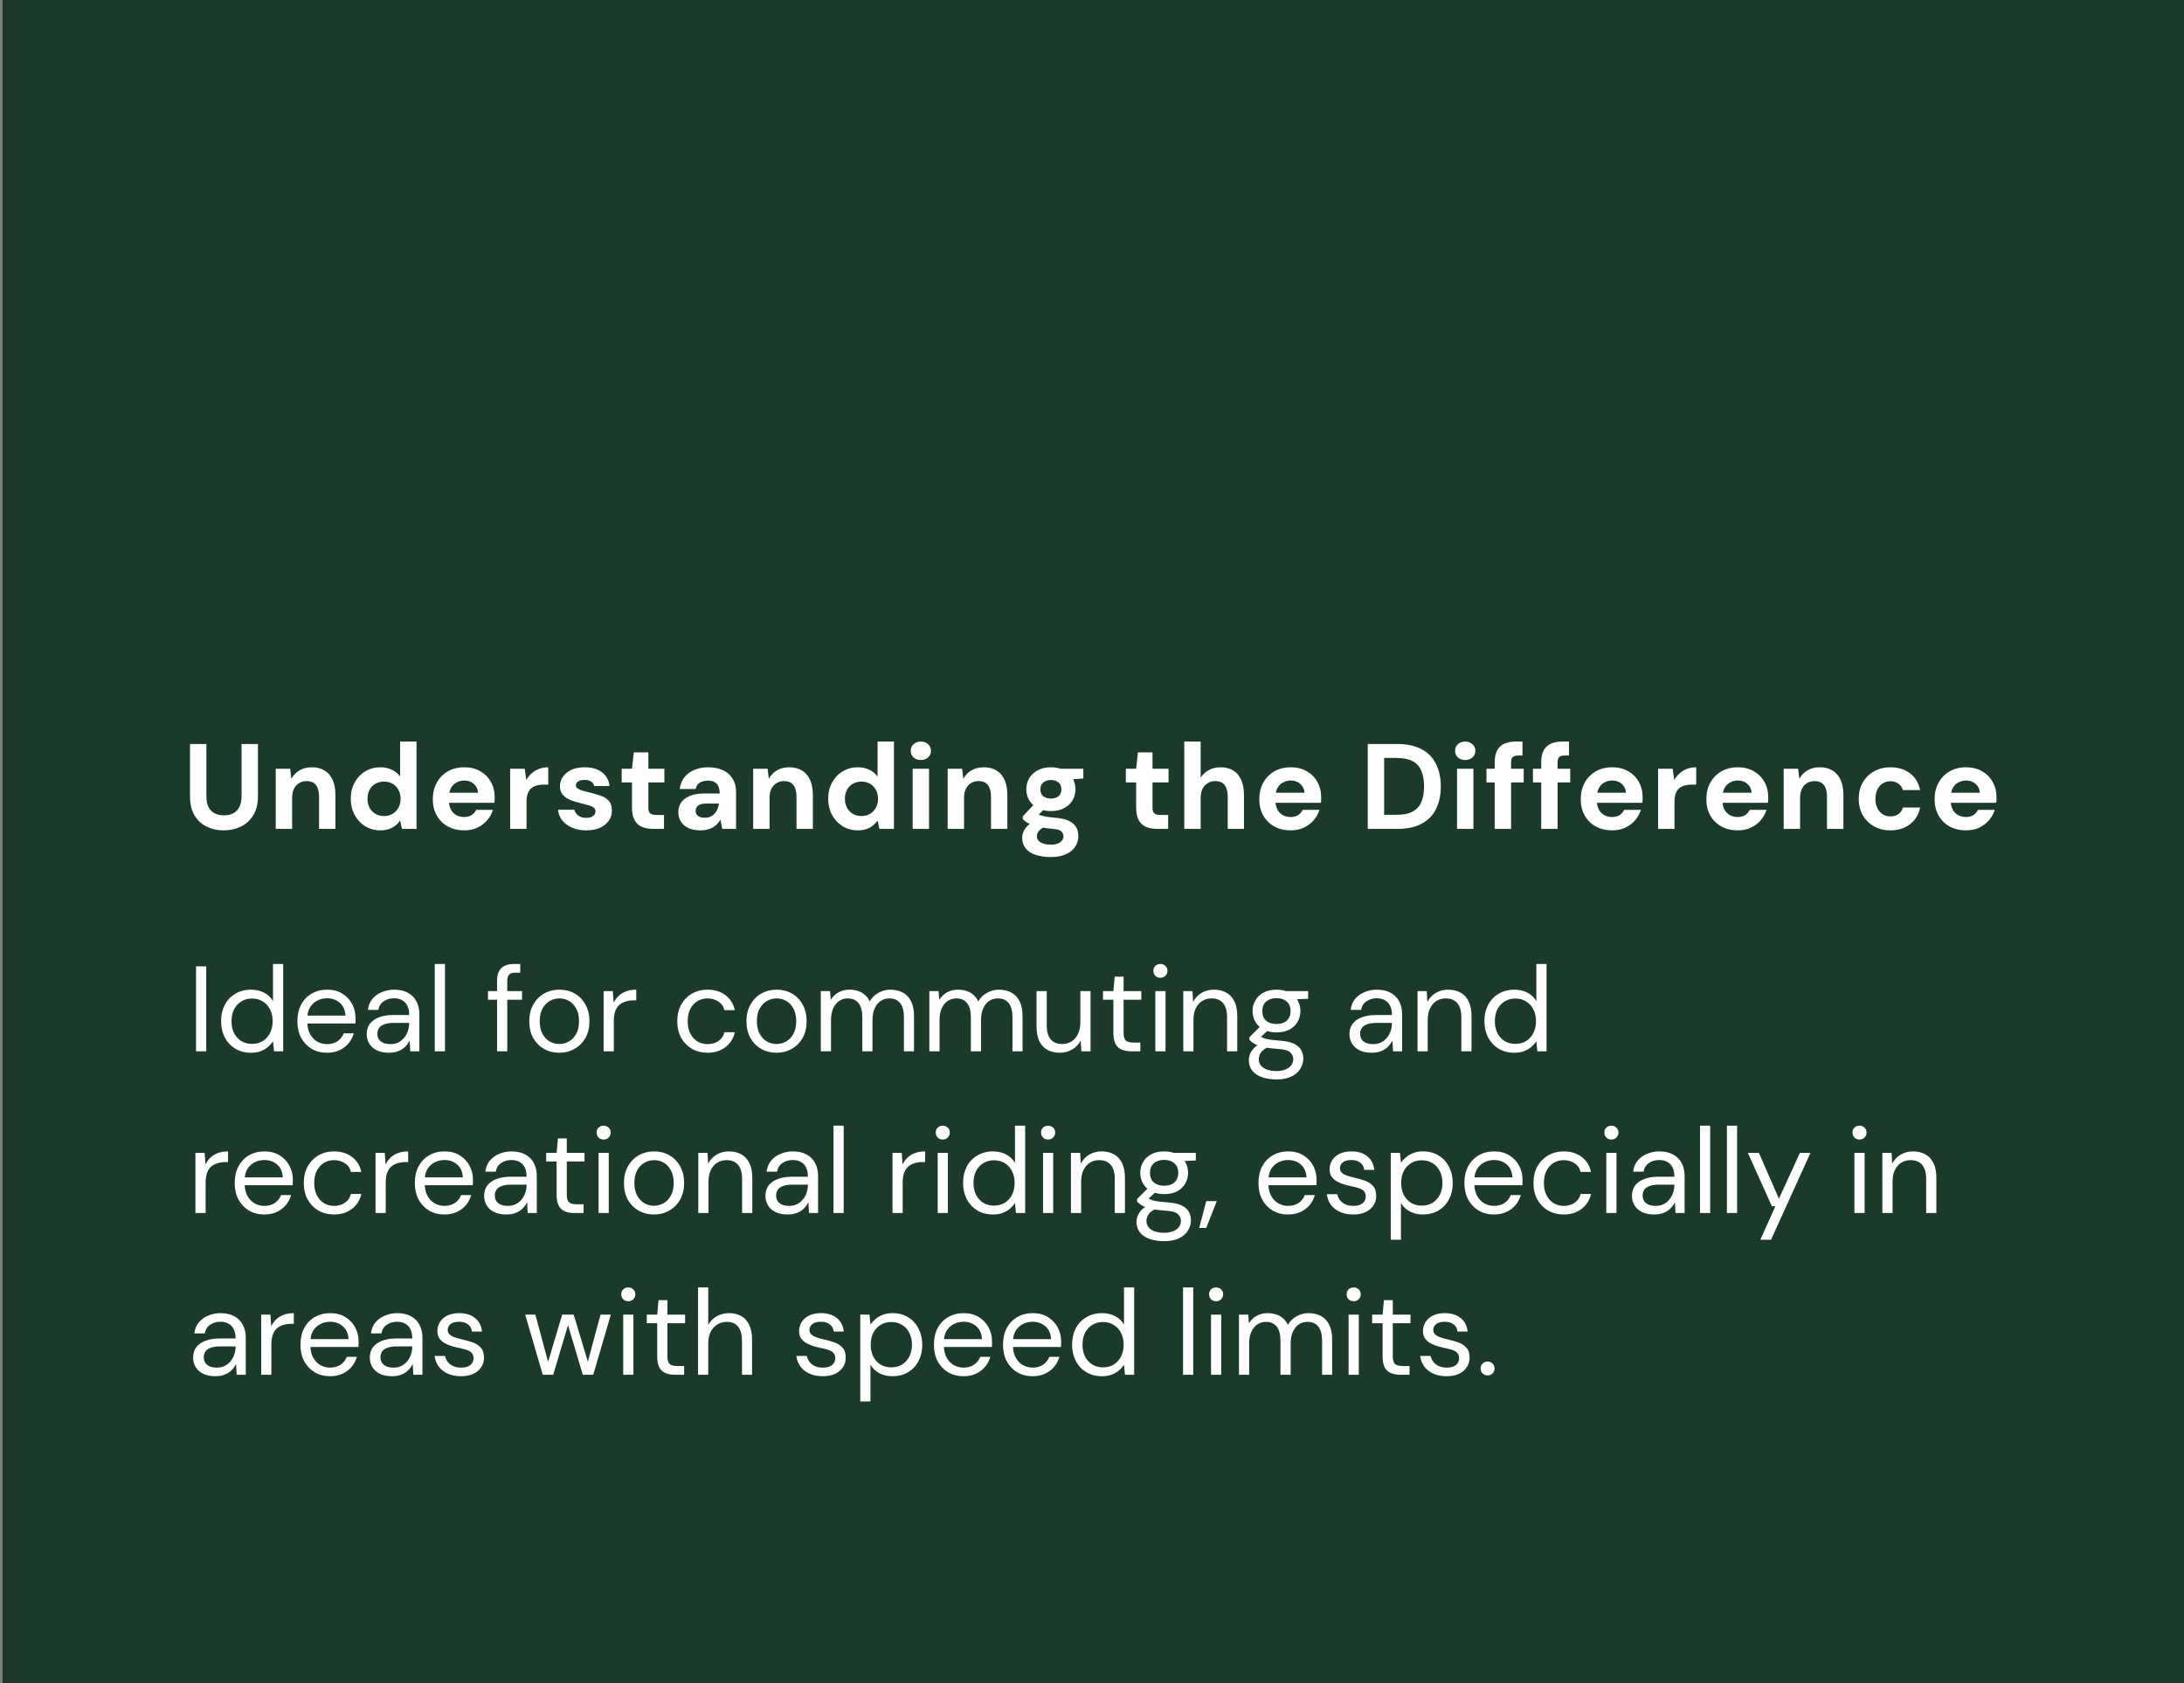 <svg width="432" height="333" viewBox="0 0 432 333" fill="none" xmlns="http://www.w3.org/2000/svg">
<rect x="0" y="0" width="432" height="333" fill="#808080" stroke="none"/>
<rect x="0.495" width="431.504" height="333" fill="#1C3A29"/>
<path d="M38.776 208V191.2H40.792V208H38.776ZM49.634 208.288C48.45 208.288 47.41 208.016 46.514 207.472C45.634 206.928 44.946 206.184 44.45 205.24C43.97 204.296 43.73 203.224 43.73 202.024C43.73 200.824 43.97 199.76 44.45 198.832C44.946 197.888 45.642 197.152 46.538 196.624C47.434 196.08 48.474 195.808 49.658 195.808C50.634 195.808 51.498 196.008 52.25 196.408C53.018 196.808 53.602 197.368 54.002 198.088V190.72H56.018V208H54.194L54.002 206.032C53.746 206.416 53.418 206.784 53.018 207.136C52.618 207.472 52.138 207.752 51.578 207.976C51.018 208.184 50.37 208.288 49.634 208.288ZM49.85 206.536C50.65 206.536 51.354 206.352 51.962 205.984C52.586 205.6 53.066 205.072 53.402 204.4C53.754 203.728 53.93 202.944 53.93 202.048C53.93 201.152 53.754 200.368 53.402 199.696C53.066 199.024 52.586 198.504 51.962 198.136C51.354 197.752 50.65 197.56 49.85 197.56C49.066 197.56 48.362 197.752 47.738 198.136C47.13 198.504 46.65 199.024 46.298 199.696C45.962 200.368 45.794 201.152 45.794 202.048C45.794 202.944 45.962 203.728 46.298 204.4C46.65 205.072 47.13 205.6 47.738 205.984C48.362 206.352 49.066 206.536 49.85 206.536ZM64.68 208.288C63.544 208.288 62.536 208.032 61.656 207.52C60.776 206.992 60.08 206.264 59.568 205.336C59.072 204.392 58.824 203.296 58.824 202.048C58.824 200.784 59.072 199.688 59.568 198.76C60.064 197.832 60.752 197.112 61.632 196.6C62.528 196.072 63.56 195.808 64.728 195.808C65.896 195.808 66.896 196.072 67.728 196.6C68.56 197.112 69.2 197.792 69.648 198.64C70.096 199.472 70.32 200.384 70.32 201.376C70.32 201.536 70.32 201.712 70.32 201.904C70.32 202.08 70.312 202.28 70.296 202.504H60.336V200.944H68.328C68.28 199.872 67.912 199.032 67.224 198.424C66.552 197.816 65.704 197.512 64.68 197.512C63.992 197.512 63.352 197.664 62.76 197.968C62.168 198.272 61.688 198.72 61.32 199.312C60.968 199.888 60.792 200.616 60.792 201.496V202.168C60.792 203.144 60.976 203.96 61.344 204.616C61.712 205.272 62.192 205.768 62.784 206.104C63.376 206.424 64.008 206.584 64.68 206.584C65.512 206.584 66.208 206.392 66.768 206.008C67.328 205.624 67.736 205.104 67.992 204.448H69.984C69.776 205.184 69.432 205.84 68.952 206.416C68.472 206.992 67.872 207.448 67.152 207.784C66.448 208.12 65.624 208.288 64.68 208.288ZM76.952 208.288C75.96 208.288 75.136 208.12 74.48 207.784C73.824 207.448 73.336 207 73.016 206.44C72.696 205.88 72.536 205.272 72.536 204.616C72.536 203.8 72.744 203.112 73.16 202.552C73.592 201.992 74.192 201.568 74.96 201.28C75.744 200.976 76.664 200.824 77.72 200.824H80.936C80.936 200.088 80.816 199.48 80.576 199C80.336 198.504 79.992 198.136 79.544 197.896C79.096 197.64 78.56 197.512 77.936 197.512C77.152 197.512 76.472 197.712 75.896 198.112C75.32 198.496 74.968 199.064 74.84 199.816H72.776C72.872 198.952 73.168 198.224 73.664 197.632C74.16 197.04 74.784 196.592 75.536 196.288C76.304 195.968 77.104 195.808 77.936 195.808C79.04 195.808 79.96 196.016 80.696 196.432C81.448 196.832 82.008 197.4 82.376 198.136C82.76 198.856 82.952 199.704 82.952 200.68V208H81.152L81.032 205.864C80.872 206.2 80.664 206.52 80.408 206.824C80.168 207.112 79.88 207.368 79.544 207.592C79.224 207.8 78.848 207.968 78.416 208.096C77.984 208.224 77.496 208.288 76.952 208.288ZM77.264 206.584C77.84 206.584 78.352 206.472 78.8 206.248C79.264 206.008 79.656 205.688 79.976 205.288C80.296 204.888 80.536 204.44 80.696 203.944C80.856 203.448 80.936 202.936 80.936 202.408V202.384H77.888C77.104 202.384 76.472 202.48 75.992 202.672C75.512 202.848 75.168 203.096 74.96 203.416C74.752 203.736 74.648 204.104 74.648 204.52C74.648 204.936 74.744 205.304 74.936 205.624C75.144 205.928 75.44 206.168 75.824 206.344C76.224 206.504 76.704 206.584 77.264 206.584ZM86 208V190.72H88.016V208H86ZM98.32 208V194.032C98.32 193.264 98.448 192.64 98.704 192.16C98.96 191.664 99.336 191.304 99.832 191.08C100.344 190.84 100.968 190.72 101.704 190.72H102.904V192.448H102.016C101.424 192.448 100.992 192.568 100.72 192.808C100.464 193.048 100.336 193.472 100.336 194.08V208H98.32ZM96.52 197.8V196.096H103.264V197.8H96.52ZM110.619 208.288C109.499 208.288 108.491 208.032 107.595 207.52C106.699 207.008 105.987 206.288 105.459 205.36C104.947 204.416 104.691 203.312 104.691 202.048C104.691 200.784 104.955 199.688 105.483 198.76C106.011 197.816 106.723 197.088 107.619 196.576C108.531 196.064 109.547 195.808 110.667 195.808C111.787 195.808 112.795 196.064 113.691 196.576C114.587 197.088 115.291 197.816 115.803 198.76C116.331 199.688 116.595 200.784 116.595 202.048C116.595 203.312 116.331 204.416 115.803 205.36C115.275 206.288 114.555 207.008 113.643 207.52C112.747 208.032 111.739 208.288 110.619 208.288ZM110.619 206.56C111.307 206.56 111.947 206.392 112.539 206.056C113.131 205.72 113.611 205.216 113.979 204.544C114.347 203.872 114.531 203.04 114.531 202.048C114.531 201.04 114.347 200.208 113.979 199.552C113.627 198.88 113.155 198.376 112.563 198.04C111.971 197.704 111.339 197.536 110.667 197.536C109.995 197.536 109.355 197.704 108.747 198.04C108.155 198.376 107.675 198.88 107.307 199.552C106.939 200.208 106.755 201.04 106.755 202.048C106.755 203.04 106.939 203.872 107.307 204.544C107.675 205.216 108.147 205.72 108.723 206.056C109.315 206.392 109.947 206.56 110.619 206.56ZM119.398 208V196.096H121.222L121.39 198.4C121.646 197.856 121.982 197.392 122.398 197.008C122.814 196.624 123.31 196.328 123.886 196.12C124.462 195.912 125.118 195.808 125.854 195.808V197.92H125.302C124.774 197.92 124.27 197.992 123.79 198.136C123.326 198.264 122.91 198.48 122.542 198.784C122.19 199.088 121.91 199.504 121.702 200.032C121.51 200.56 121.414 201.216 121.414 202V208H119.398ZM139.941 208.288C138.805 208.288 137.781 208.032 136.869 207.52C135.973 206.992 135.261 206.264 134.733 205.336C134.221 204.392 133.965 203.296 133.965 202.048C133.965 200.8 134.221 199.712 134.733 198.784C135.261 197.84 135.973 197.112 136.869 196.6C137.781 196.072 138.805 195.808 139.941 195.808C141.365 195.808 142.557 196.176 143.517 196.912C144.477 197.648 145.085 198.632 145.341 199.864H143.277C143.117 199.128 142.725 198.56 142.101 198.16C141.477 197.744 140.749 197.536 139.917 197.536C139.245 197.536 138.613 197.704 138.021 198.04C137.429 198.376 136.949 198.88 136.581 199.552C136.213 200.224 136.029 201.056 136.029 202.048C136.029 202.784 136.133 203.44 136.34 204.016C136.565 204.576 136.853 205.048 137.205 205.432C137.573 205.816 137.989 206.104 138.453 206.296C138.933 206.488 139.421 206.584 139.917 206.584C140.477 206.584 140.989 206.496 141.453 206.32C141.917 206.128 142.309 205.856 142.629 205.504C142.949 205.152 143.165 204.728 143.277 204.232H145.341C145.085 205.432 144.477 206.408 143.517 207.16C142.557 207.912 141.365 208.288 139.941 208.288ZM153.58 208.288C152.46 208.288 151.452 208.032 150.556 207.52C149.66 207.008 148.948 206.288 148.42 205.36C147.908 204.416 147.652 203.312 147.652 202.048C147.652 200.784 147.916 199.688 148.444 198.76C148.972 197.816 149.684 197.088 150.58 196.576C151.492 196.064 152.508 195.808 153.628 195.808C154.748 195.808 155.756 196.064 156.652 196.576C157.548 197.088 158.252 197.816 158.764 198.76C159.292 199.688 159.556 200.784 159.556 202.048C159.556 203.312 159.292 204.416 158.764 205.36C158.236 206.288 157.516 207.008 156.604 207.52C155.708 208.032 154.7 208.288 153.58 208.288ZM153.58 206.56C154.268 206.56 154.908 206.392 155.5 206.056C156.092 205.72 156.572 205.216 156.94 204.544C157.308 203.872 157.492 203.04 157.492 202.048C157.492 201.04 157.308 200.208 156.94 199.552C156.588 198.88 156.116 198.376 155.524 198.04C154.932 197.704 154.3 197.536 153.628 197.536C152.956 197.536 152.316 197.704 151.708 198.04C151.116 198.376 150.636 198.88 150.268 199.552C149.9 200.208 149.716 201.04 149.716 202.048C149.716 203.04 149.9 203.872 150.268 204.544C150.636 205.216 151.108 205.72 151.684 206.056C152.276 206.392 152.908 206.56 153.58 206.56ZM162.359 208V196.096H164.183L164.327 197.824C164.711 197.184 165.223 196.688 165.863 196.336C166.503 195.984 167.223 195.808 168.023 195.808C168.647 195.808 169.215 195.896 169.727 196.072C170.239 196.232 170.687 196.488 171.071 196.84C171.471 197.176 171.791 197.608 172.031 198.136C172.447 197.4 173.023 196.832 173.759 196.432C174.495 196.016 175.279 195.808 176.111 195.808C177.055 195.808 177.879 196 178.583 196.384C179.287 196.752 179.831 197.328 180.215 198.112C180.599 198.88 180.791 199.856 180.791 201.04V208H178.799V201.256C178.799 200.024 178.551 199.096 178.055 198.472C177.559 197.848 176.847 197.536 175.919 197.536C175.279 197.536 174.703 197.704 174.191 198.04C173.695 198.376 173.303 198.864 173.015 199.504C172.727 200.128 172.583 200.904 172.583 201.832V208H170.567V201.256C170.567 200.024 170.319 199.096 169.823 198.472C169.327 197.848 168.615 197.536 167.687 197.536C167.063 197.536 166.495 197.704 165.983 198.04C165.487 198.376 165.095 198.864 164.807 199.504C164.519 200.128 164.375 200.904 164.375 201.832V208H162.359ZM183.828 208V196.096H185.652L185.796 197.824C186.18 197.184 186.692 196.688 187.332 196.336C187.972 195.984 188.692 195.808 189.492 195.808C190.116 195.808 190.684 195.896 191.196 196.072C191.708 196.232 192.156 196.488 192.54 196.84C192.94 197.176 193.26 197.608 193.5 198.136C193.916 197.4 194.492 196.832 195.228 196.432C195.964 196.016 196.748 195.808 197.58 195.808C198.524 195.808 199.348 196 200.052 196.384C200.756 196.752 201.3 197.328 201.684 198.112C202.068 198.88 202.26 199.856 202.26 201.04V208H200.268V201.256C200.268 200.024 200.02 199.096 199.524 198.472C199.028 197.848 198.316 197.536 197.388 197.536C196.748 197.536 196.172 197.704 195.66 198.04C195.164 198.376 194.772 198.864 194.484 199.504C194.196 200.128 194.052 200.904 194.052 201.832V208H192.036V201.256C192.036 200.024 191.788 199.096 191.292 198.472C190.796 197.848 190.084 197.536 189.156 197.536C188.532 197.536 187.964 197.704 187.452 198.04C186.956 198.376 186.564 198.864 186.276 199.504C185.988 200.128 185.844 200.904 185.844 201.832V208H183.828ZM209.641 208.288C208.713 208.288 207.897 208.104 207.193 207.736C206.505 207.352 205.969 206.776 205.585 206.008C205.217 205.224 205.033 204.24 205.033 203.056V196.096H207.049V202.84C207.049 204.072 207.305 205 207.817 205.624C208.345 206.248 209.105 206.56 210.097 206.56C210.785 206.56 211.401 206.392 211.945 206.056C212.489 205.72 212.913 205.232 213.217 204.592C213.537 203.952 213.697 203.176 213.697 202.264V196.096H215.713V208H213.889L213.769 205.864C213.385 206.616 212.825 207.208 212.089 207.64C211.369 208.072 210.553 208.288 209.641 208.288ZM223.735 208C223.015 208 222.391 207.888 221.863 207.664C221.335 207.44 220.927 207.064 220.639 206.536C220.367 205.992 220.231 205.264 220.231 204.352V197.8H218.167V196.096H220.231L220.495 193.24H222.247V196.096H225.751V197.8H222.247V204.352C222.247 205.104 222.399 205.616 222.703 205.888C223.007 206.144 223.543 206.272 224.311 206.272H225.559V208H223.735ZM228.528 208V196.096H230.544V208H228.528ZM229.536 193.456C229.136 193.456 228.8 193.328 228.528 193.072C228.272 192.8 228.144 192.464 228.144 192.064C228.144 191.664 228.272 191.344 228.528 191.104C228.8 190.848 229.136 190.72 229.536 190.72C229.92 190.72 230.248 190.848 230.52 191.104C230.792 191.344 230.928 191.664 230.928 192.064C230.928 192.464 230.792 192.8 230.52 193.072C230.248 193.328 229.92 193.456 229.536 193.456ZM234.054 208V196.096H235.878L235.998 198.232C236.382 197.48 236.934 196.888 237.654 196.456C238.374 196.024 239.19 195.808 240.102 195.808C241.046 195.808 241.862 196 242.55 196.384C243.238 196.752 243.774 197.328 244.158 198.112C244.542 198.88 244.734 199.856 244.734 201.04V208H242.718V201.256C242.718 200.024 242.454 199.096 241.926 198.472C241.398 197.848 240.638 197.536 239.646 197.536C238.958 197.536 238.342 197.704 237.798 198.04C237.27 198.376 236.846 198.864 236.526 199.504C236.222 200.128 236.07 200.904 236.07 201.832V208H234.054ZM252.517 213.568C251.445 213.568 250.493 213.424 249.661 213.136C248.829 212.864 248.181 212.44 247.717 211.864C247.253 211.288 247.021 210.576 247.021 209.728C247.021 209.376 247.093 208.992 247.237 208.576C247.397 208.176 247.661 207.776 248.029 207.376C248.413 206.976 248.949 206.616 249.637 206.296L250.981 207.112C250.165 207.464 249.629 207.864 249.373 208.312C249.117 208.76 248.989 209.168 248.989 209.536C248.989 210.064 249.141 210.504 249.445 210.856C249.749 211.208 250.165 211.472 250.693 211.648C251.237 211.824 251.845 211.912 252.517 211.912C253.189 211.912 253.765 211.808 254.245 211.6C254.741 211.408 255.125 211.136 255.397 210.784C255.669 210.432 255.805 210.016 255.805 209.536C255.805 209.024 255.597 208.576 255.181 208.192C254.781 207.824 254.013 207.608 252.877 207.544C251.933 207.48 251.141 207.392 250.501 207.28C249.877 207.168 249.357 207.04 248.941 206.896C248.525 206.736 248.173 206.56 247.885 206.368C247.613 206.176 247.365 205.976 247.141 205.768V205.216L249.469 202.888L251.173 203.512L248.821 205.696L249.133 204.88C249.309 205.008 249.477 205.128 249.637 205.24C249.797 205.336 250.013 205.424 250.285 205.504C250.557 205.584 250.933 205.656 251.413 205.72C251.893 205.784 252.533 205.848 253.333 205.912C254.405 205.992 255.269 206.184 255.925 206.488C256.581 206.792 257.053 207.2 257.341 207.712C257.645 208.208 257.797 208.792 257.797 209.464C257.797 210.152 257.605 210.808 257.221 211.432C256.853 212.056 256.277 212.568 255.493 212.968C254.725 213.368 253.733 213.568 252.517 213.568ZM252.493 204.256C251.485 204.256 250.629 204.072 249.925 203.704C249.221 203.32 248.685 202.808 248.317 202.168C247.949 201.528 247.765 200.816 247.765 200.032C247.765 199.248 247.949 198.544 248.317 197.92C248.685 197.28 249.221 196.768 249.925 196.384C250.629 196 251.485 195.808 252.493 195.808C253.501 195.808 254.357 196 255.061 196.384C255.765 196.768 256.301 197.28 256.669 197.92C257.037 198.544 257.221 199.248 257.221 200.032C257.221 200.816 257.037 201.528 256.669 202.168C256.301 202.808 255.765 203.32 255.061 203.704C254.357 204.072 253.501 204.256 252.493 204.256ZM252.493 202.6C253.341 202.6 254.013 202.384 254.509 201.952C255.021 201.504 255.277 200.864 255.277 200.032C255.277 199.216 255.021 198.592 254.509 198.16C254.013 197.712 253.341 197.488 252.493 197.488C251.645 197.488 250.965 197.712 250.453 198.16C249.941 198.592 249.685 199.216 249.685 200.032C249.685 200.864 249.941 201.504 250.453 201.952C250.965 202.384 251.645 202.6 252.493 202.6ZM254.413 197.8L253.813 196.096H258.757V197.608L254.413 197.8ZM271.343 208.288C270.351 208.288 269.527 208.12 268.871 207.784C268.215 207.448 267.727 207 267.407 206.44C267.087 205.88 266.927 205.272 266.927 204.616C266.927 203.8 267.135 203.112 267.551 202.552C267.983 201.992 268.583 201.568 269.351 201.28C270.135 200.976 271.055 200.824 272.111 200.824H275.327C275.327 200.088 275.207 199.48 274.967 199C274.727 198.504 274.383 198.136 273.935 197.896C273.487 197.64 272.951 197.512 272.327 197.512C271.543 197.512 270.863 197.712 270.287 198.112C269.711 198.496 269.359 199.064 269.231 199.816H267.167C267.263 198.952 267.559 198.224 268.055 197.632C268.551 197.04 269.175 196.592 269.927 196.288C270.695 195.968 271.495 195.808 272.327 195.808C273.431 195.808 274.351 196.016 275.087 196.432C275.839 196.832 276.399 197.4 276.767 198.136C277.151 198.856 277.343 199.704 277.343 200.68V208H275.543L275.423 205.864C275.263 206.2 275.055 206.52 274.799 206.824C274.559 207.112 274.271 207.368 273.935 207.592C273.615 207.8 273.239 207.968 272.807 208.096C272.375 208.224 271.887 208.288 271.343 208.288ZM271.655 206.584C272.231 206.584 272.743 206.472 273.191 206.248C273.655 206.008 274.047 205.688 274.367 205.288C274.687 204.888 274.927 204.44 275.087 203.944C275.247 203.448 275.327 202.936 275.327 202.408V202.384H272.279C271.495 202.384 270.863 202.48 270.383 202.672C269.903 202.848 269.559 203.096 269.351 203.416C269.143 203.736 269.039 204.104 269.039 204.52C269.039 204.936 269.135 205.304 269.327 205.624C269.535 205.928 269.831 206.168 270.215 206.344C270.615 206.504 271.095 206.584 271.655 206.584ZM280.39 208V196.096H282.214L282.334 198.232C282.718 197.48 283.27 196.888 283.99 196.456C284.71 196.024 285.526 195.808 286.438 195.808C287.382 195.808 288.198 196 288.886 196.384C289.574 196.752 290.11 197.328 290.494 198.112C290.878 198.88 291.07 199.856 291.07 201.04V208H289.054V201.256C289.054 200.024 288.79 199.096 288.262 198.472C287.734 197.848 286.974 197.536 285.982 197.536C285.294 197.536 284.678 197.704 284.134 198.04C283.606 198.376 283.182 198.864 282.862 199.504C282.558 200.128 282.406 200.904 282.406 201.832V208H280.39ZM299.525 208.288C298.341 208.288 297.301 208.016 296.405 207.472C295.525 206.928 294.837 206.184 294.341 205.24C293.861 204.296 293.621 203.224 293.621 202.024C293.621 200.824 293.861 199.76 294.341 198.832C294.837 197.888 295.533 197.152 296.429 196.624C297.325 196.08 298.365 195.808 299.549 195.808C300.525 195.808 301.389 196.008 302.141 196.408C302.909 196.808 303.493 197.368 303.893 198.088V190.72H305.909V208H304.085L303.893 206.032C303.637 206.416 303.309 206.784 302.909 207.136C302.509 207.472 302.029 207.752 301.469 207.976C300.909 208.184 300.261 208.288 299.525 208.288ZM299.741 206.536C300.541 206.536 301.245 206.352 301.853 205.984C302.477 205.6 302.957 205.072 303.293 204.4C303.645 203.728 303.821 202.944 303.821 202.048C303.821 201.152 303.645 200.368 303.293 199.696C302.957 199.024 302.477 198.504 301.853 198.136C301.245 197.752 300.541 197.56 299.741 197.56C298.957 197.56 298.253 197.752 297.629 198.136C297.021 198.504 296.541 199.024 296.189 199.696C295.853 200.368 295.685 201.152 295.685 202.048C295.685 202.944 295.853 203.728 296.189 204.4C296.541 205.072 297.021 205.6 297.629 205.984C298.253 206.352 298.957 206.536 299.741 206.536ZM38.656 240V228.096H40.48L40.648 230.4C40.904 229.856 41.24 229.392 41.656 229.008C42.072 228.624 42.568 228.328 43.144 228.12C43.72 227.912 44.376 227.808 45.112 227.808V229.92H44.56C44.032 229.92 43.528 229.992 43.048 230.136C42.584 230.264 42.168 230.48 41.8 230.784C41.448 231.088 41.168 231.504 40.96 232.032C40.768 232.56 40.672 233.216 40.672 234V240H38.656ZM52.281 240.288C51.145 240.288 50.137 240.032 49.257 239.52C48.377 238.992 47.681 238.264 47.169 237.336C46.673 236.392 46.425 235.296 46.425 234.048C46.425 232.784 46.673 231.688 47.169 230.76C47.665 229.832 48.353 229.112 49.233 228.6C50.129 228.072 51.161 227.808 52.329 227.808C53.497 227.808 54.497 228.072 55.329 228.6C56.161 229.112 56.801 229.792 57.249 230.64C57.697 231.472 57.921 232.384 57.921 233.376C57.921 233.536 57.921 233.712 57.921 233.904C57.921 234.08 57.913 234.28 57.897 234.504H47.937V232.944H55.929C55.881 231.872 55.513 231.032 54.825 230.424C54.153 229.816 53.305 229.512 52.281 229.512C51.593 229.512 50.953 229.664 50.361 229.968C49.769 230.272 49.289 230.72 48.921 231.312C48.569 231.888 48.393 232.616 48.393 233.496V234.168C48.393 235.144 48.577 235.96 48.945 236.616C49.313 237.272 49.793 237.768 50.385 238.104C50.977 238.424 51.609 238.584 52.281 238.584C53.113 238.584 53.809 238.392 54.369 238.008C54.929 237.624 55.337 237.104 55.593 236.448H57.585C57.377 237.184 57.033 237.84 56.553 238.416C56.073 238.992 55.473 239.448 54.753 239.784C54.049 240.12 53.225 240.288 52.281 240.288ZM66.066 240.288C64.93 240.288 63.906 240.032 62.993 239.52C62.097 238.992 61.386 238.264 60.858 237.336C60.346 236.392 60.09 235.296 60.09 234.048C60.09 232.8 60.346 231.712 60.858 230.784C61.386 229.84 62.097 229.112 62.993 228.6C63.906 228.072 64.93 227.808 66.066 227.808C67.49 227.808 68.681 228.176 69.641 228.912C70.602 229.648 71.21 230.632 71.466 231.864H69.401C69.242 231.128 68.85 230.56 68.225 230.16C67.602 229.744 66.874 229.536 66.041 229.536C65.37 229.536 64.737 229.704 64.145 230.04C63.553 230.376 63.074 230.88 62.706 231.552C62.337 232.224 62.154 233.056 62.154 234.048C62.154 234.784 62.258 235.44 62.465 236.016C62.69 236.576 62.977 237.048 63.33 237.432C63.697 237.816 64.114 238.104 64.578 238.296C65.058 238.488 65.546 238.584 66.041 238.584C66.602 238.584 67.114 238.496 67.578 238.32C68.041 238.128 68.433 237.856 68.754 237.504C69.073 237.152 69.29 236.728 69.401 236.232H71.466C71.21 237.432 70.602 238.408 69.641 239.16C68.681 239.912 67.49 240.288 66.066 240.288ZM74.281 240V228.096H76.105L76.273 230.4C76.529 229.856 76.865 229.392 77.281 229.008C77.697 228.624 78.193 228.328 78.769 228.12C79.345 227.912 80.001 227.808 80.737 227.808V229.92H80.185C79.657 229.92 79.153 229.992 78.673 230.136C78.209 230.264 77.793 230.48 77.425 230.784C77.073 231.088 76.793 231.504 76.585 232.032C76.393 232.56 76.297 233.216 76.297 234V240H74.281ZM87.906 240.288C86.77 240.288 85.762 240.032 84.882 239.52C84.002 238.992 83.306 238.264 82.794 237.336C82.298 236.392 82.05 235.296 82.05 234.048C82.05 232.784 82.298 231.688 82.794 230.76C83.29 229.832 83.978 229.112 84.858 228.6C85.754 228.072 86.786 227.808 87.954 227.808C89.122 227.808 90.122 228.072 90.954 228.6C91.786 229.112 92.426 229.792 92.874 230.64C93.322 231.472 93.546 232.384 93.546 233.376C93.546 233.536 93.546 233.712 93.546 233.904C93.546 234.08 93.538 234.28 93.522 234.504H83.562V232.944H91.554C91.506 231.872 91.138 231.032 90.45 230.424C89.778 229.816 88.93 229.512 87.906 229.512C87.218 229.512 86.578 229.664 85.986 229.968C85.394 230.272 84.914 230.72 84.546 231.312C84.194 231.888 84.018 232.616 84.018 233.496V234.168C84.018 235.144 84.202 235.96 84.57 236.616C84.938 237.272 85.418 237.768 86.01 238.104C86.602 238.424 87.234 238.584 87.906 238.584C88.738 238.584 89.434 238.392 89.994 238.008C90.554 237.624 90.962 237.104 91.218 236.448H93.21C93.002 237.184 92.658 237.84 92.178 238.416C91.698 238.992 91.098 239.448 90.378 239.784C89.674 240.12 88.85 240.288 87.906 240.288ZM100.179 240.288C99.186 240.288 98.362 240.12 97.707 239.784C97.05 239.448 96.562 239 96.243 238.44C95.922 237.88 95.763 237.272 95.763 236.616C95.763 235.8 95.971 235.112 96.386 234.552C96.819 233.992 97.418 233.568 98.186 233.28C98.971 232.976 99.891 232.824 100.947 232.824H104.163C104.163 232.088 104.043 231.48 103.803 231C103.563 230.504 103.219 230.136 102.771 229.896C102.323 229.64 101.787 229.512 101.163 229.512C100.379 229.512 99.698 229.712 99.123 230.112C98.546 230.496 98.195 231.064 98.067 231.816H96.002C96.099 230.952 96.394 230.224 96.891 229.632C97.386 229.04 98.01 228.592 98.763 228.288C99.531 227.968 100.331 227.808 101.163 227.808C102.267 227.808 103.187 228.016 103.923 228.432C104.675 228.832 105.235 229.4 105.603 230.136C105.987 230.856 106.179 231.704 106.179 232.68V240H104.379L104.259 237.864C104.099 238.2 103.891 238.52 103.635 238.824C103.395 239.112 103.107 239.368 102.771 239.592C102.451 239.8 102.075 239.968 101.643 240.096C101.211 240.224 100.723 240.288 100.179 240.288ZM100.491 238.584C101.067 238.584 101.579 238.472 102.027 238.248C102.491 238.008 102.883 237.688 103.203 237.288C103.523 236.888 103.763 236.44 103.923 235.944C104.083 235.448 104.163 234.936 104.163 234.408V234.384H101.115C100.331 234.384 99.698 234.48 99.219 234.672C98.739 234.848 98.394 235.096 98.186 235.416C97.978 235.736 97.874 236.104 97.874 236.52C97.874 236.936 97.971 237.304 98.162 237.624C98.371 237.928 98.666 238.168 99.05 238.344C99.451 238.504 99.93 238.584 100.491 238.584ZM113.602 240C112.882 240 112.258 239.888 111.73 239.664C111.202 239.44 110.794 239.064 110.506 238.536C110.234 237.992 110.098 237.264 110.098 236.352V229.8H108.034V228.096H110.098L110.362 225.24H112.114V228.096H115.618V229.8H112.114V236.352C112.114 237.104 112.266 237.616 112.57 237.888C112.874 238.144 113.41 238.272 114.178 238.272H115.426V240H113.602ZM118.395 240V228.096H120.411V240H118.395ZM119.403 225.456C119.003 225.456 118.667 225.328 118.395 225.072C118.139 224.8 118.011 224.464 118.011 224.064C118.011 223.664 118.139 223.344 118.395 223.104C118.667 222.848 119.003 222.72 119.403 222.72C119.787 222.72 120.115 222.848 120.387 223.104C120.659 223.344 120.795 223.664 120.795 224.064C120.795 224.464 120.659 224.8 120.387 225.072C120.115 225.328 119.787 225.456 119.403 225.456ZM129.346 240.288C128.226 240.288 127.218 240.032 126.322 239.52C125.426 239.008 124.714 238.288 124.186 237.36C123.674 236.416 123.418 235.312 123.418 234.048C123.418 232.784 123.682 231.688 124.21 230.76C124.738 229.816 125.45 229.088 126.346 228.576C127.258 228.064 128.274 227.808 129.394 227.808C130.514 227.808 131.522 228.064 132.418 228.576C133.314 229.088 134.018 229.816 134.53 230.76C135.058 231.688 135.322 232.784 135.322 234.048C135.322 235.312 135.058 236.416 134.53 237.36C134.002 238.288 133.282 239.008 132.37 239.52C131.474 240.032 130.466 240.288 129.346 240.288ZM129.346 238.56C130.034 238.56 130.674 238.392 131.266 238.056C131.858 237.72 132.338 237.216 132.706 236.544C133.074 235.872 133.258 235.04 133.258 234.048C133.258 233.04 133.074 232.208 132.706 231.552C132.354 230.88 131.882 230.376 131.29 230.04C130.698 229.704 130.066 229.536 129.394 229.536C128.722 229.536 128.082 229.704 127.474 230.04C126.882 230.376 126.402 230.88 126.034 231.552C125.666 232.208 125.482 233.04 125.482 234.048C125.482 235.04 125.666 235.872 126.034 236.544C126.402 237.216 126.874 237.72 127.45 238.056C128.042 238.392 128.674 238.56 129.346 238.56ZM138.125 240V228.096H139.949L140.069 230.232C140.453 229.48 141.005 228.888 141.725 228.456C142.445 228.024 143.261 227.808 144.173 227.808C145.117 227.808 145.933 228 146.621 228.384C147.309 228.752 147.845 229.328 148.229 230.112C148.613 230.88 148.805 231.856 148.805 233.04V240H146.789V233.256C146.789 232.024 146.525 231.096 145.997 230.472C145.469 229.848 144.709 229.536 143.717 229.536C143.029 229.536 142.413 229.704 141.869 230.04C141.341 230.376 140.917 230.864 140.597 231.504C140.293 232.128 140.141 232.904 140.141 233.832V240H138.125ZM155.819 240.288C154.827 240.288 154.003 240.12 153.347 239.784C152.691 239.448 152.203 239 151.883 238.44C151.563 237.88 151.403 237.272 151.403 236.616C151.403 235.8 151.611 235.112 152.027 234.552C152.459 233.992 153.059 233.568 153.827 233.28C154.611 232.976 155.531 232.824 156.587 232.824H159.803C159.803 232.088 159.683 231.48 159.443 231C159.203 230.504 158.859 230.136 158.411 229.896C157.963 229.64 157.427 229.512 156.803 229.512C156.019 229.512 155.339 229.712 154.763 230.112C154.187 230.496 153.835 231.064 153.707 231.816H151.643C151.739 230.952 152.035 230.224 152.531 229.632C153.027 229.04 153.651 228.592 154.403 228.288C155.171 227.968 155.971 227.808 156.803 227.808C157.907 227.808 158.827 228.016 159.563 228.432C160.315 228.832 160.875 229.4 161.243 230.136C161.627 230.856 161.819 231.704 161.819 232.68V240H160.019L159.899 237.864C159.739 238.2 159.531 238.52 159.275 238.824C159.035 239.112 158.747 239.368 158.411 239.592C158.091 239.8 157.715 239.968 157.283 240.096C156.851 240.224 156.363 240.288 155.819 240.288ZM156.131 238.584C156.707 238.584 157.219 238.472 157.667 238.248C158.131 238.008 158.523 237.688 158.843 237.288C159.163 236.888 159.403 236.44 159.563 235.944C159.723 235.448 159.803 234.936 159.803 234.408V234.384H156.755C155.971 234.384 155.339 234.48 154.859 234.672C154.379 234.848 154.035 235.096 153.827 235.416C153.619 235.736 153.515 236.104 153.515 236.52C153.515 236.936 153.611 237.304 153.803 237.624C154.011 237.928 154.307 238.168 154.691 238.344C155.091 238.504 155.571 238.584 156.131 238.584ZM164.867 240V222.72H166.883V240H164.867ZM176.539 240V228.096H178.363L178.531 230.4C178.787 229.856 179.123 229.392 179.539 229.008C179.955 228.624 180.451 228.328 181.027 228.12C181.603 227.912 182.259 227.808 182.995 227.808V229.92H182.443C181.915 229.92 181.411 229.992 180.931 230.136C180.467 230.264 180.051 230.48 179.683 230.784C179.331 231.088 179.051 231.504 178.843 232.032C178.651 232.56 178.555 233.216 178.555 234V240H176.539ZM185.474 240V228.096H187.49V240H185.474ZM186.482 225.456C186.082 225.456 185.746 225.328 185.474 225.072C185.218 224.8 185.09 224.464 185.09 224.064C185.09 223.664 185.218 223.344 185.474 223.104C185.746 222.848 186.082 222.72 186.482 222.72C186.866 222.72 187.194 222.848 187.466 223.104C187.738 223.344 187.874 223.664 187.874 224.064C187.874 224.464 187.738 224.8 187.466 225.072C187.194 225.328 186.866 225.456 186.482 225.456ZM196.4 240.288C195.216 240.288 194.176 240.016 193.28 239.472C192.4 238.928 191.712 238.184 191.216 237.24C190.736 236.296 190.496 235.224 190.496 234.024C190.496 232.824 190.736 231.76 191.216 230.832C191.712 229.888 192.408 229.152 193.304 228.624C194.2 228.08 195.24 227.808 196.424 227.808C197.4 227.808 198.264 228.008 199.016 228.408C199.784 228.808 200.368 229.368 200.768 230.088V222.72H202.784V240H200.96L200.768 238.032C200.512 238.416 200.184 238.784 199.784 239.136C199.384 239.472 198.904 239.752 198.344 239.976C197.784 240.184 197.136 240.288 196.4 240.288ZM196.616 238.536C197.416 238.536 198.12 238.352 198.728 237.984C199.352 237.6 199.832 237.072 200.168 236.4C200.52 235.728 200.696 234.944 200.696 234.048C200.696 233.152 200.52 232.368 200.168 231.696C199.832 231.024 199.352 230.504 198.728 230.136C198.12 229.752 197.416 229.56 196.616 229.56C195.832 229.56 195.128 229.752 194.504 230.136C193.896 230.504 193.416 231.024 193.064 231.696C192.728 232.368 192.56 233.152 192.56 234.048C192.56 234.944 192.728 235.728 193.064 236.4C193.416 237.072 193.896 237.6 194.504 237.984C195.128 238.352 195.832 238.536 196.616 238.536ZM206.31 240V228.096H208.326V240H206.31ZM207.318 225.456C206.918 225.456 206.582 225.328 206.31 225.072C206.054 224.8 205.926 224.464 205.926 224.064C205.926 223.664 206.054 223.344 206.31 223.104C206.582 222.848 206.918 222.72 207.318 222.72C207.702 222.72 208.03 222.848 208.302 223.104C208.574 223.344 208.71 223.664 208.71 224.064C208.71 224.464 208.574 224.8 208.302 225.072C208.03 225.328 207.702 225.456 207.318 225.456ZM211.836 240V228.096H213.66L213.78 230.232C214.164 229.48 214.716 228.888 215.436 228.456C216.156 228.024 216.972 227.808 217.884 227.808C218.828 227.808 219.644 228 220.332 228.384C221.02 228.752 221.556 229.328 221.94 230.112C222.324 230.88 222.516 231.856 222.516 233.04V240H220.5V233.256C220.5 232.024 220.236 231.096 219.708 230.472C219.18 229.848 218.42 229.536 217.428 229.536C216.74 229.536 216.124 229.704 215.58 230.04C215.052 230.376 214.628 230.864 214.308 231.504C214.004 232.128 213.852 232.904 213.852 233.832V240H211.836ZM230.298 245.568C229.226 245.568 228.274 245.424 227.442 245.136C226.61 244.864 225.962 244.44 225.498 243.864C225.034 243.288 224.802 242.576 224.802 241.728C224.802 241.376 224.874 240.992 225.018 240.576C225.178 240.176 225.442 239.776 225.81 239.376C226.194 238.976 226.73 238.616 227.418 238.296L228.762 239.112C227.946 239.464 227.41 239.864 227.154 240.312C226.898 240.76 226.77 241.168 226.77 241.536C226.77 242.064 226.922 242.504 227.226 242.856C227.53 243.208 227.946 243.472 228.474 243.648C229.018 243.824 229.626 243.912 230.298 243.912C230.97 243.912 231.546 243.808 232.026 243.6C232.522 243.408 232.906 243.136 233.178 242.784C233.45 242.432 233.586 242.016 233.586 241.536C233.586 241.024 233.378 240.576 232.962 240.192C232.562 239.824 231.794 239.608 230.658 239.544C229.714 239.48 228.922 239.392 228.282 239.28C227.658 239.168 227.138 239.04 226.722 238.896C226.306 238.736 225.954 238.56 225.666 238.368C225.394 238.176 225.146 237.976 224.922 237.768V237.216L227.25 234.888L228.954 235.512L226.602 237.696L226.914 236.88C227.09 237.008 227.258 237.128 227.418 237.24C227.578 237.336 227.794 237.424 228.066 237.504C228.338 237.584 228.714 237.656 229.194 237.72C229.674 237.784 230.314 237.848 231.114 237.912C232.186 237.992 233.05 238.184 233.706 238.488C234.362 238.792 234.834 239.2 235.122 239.712C235.426 240.208 235.578 240.792 235.578 241.464C235.578 242.152 235.386 242.808 235.002 243.432C234.634 244.056 234.058 244.568 233.274 244.968C232.506 245.368 231.514 245.568 230.298 245.568ZM230.274 236.256C229.266 236.256 228.41 236.072 227.706 235.704C227.002 235.32 226.466 234.808 226.098 234.168C225.73 233.528 225.546 232.816 225.546 232.032C225.546 231.248 225.73 230.544 226.098 229.92C226.466 229.28 227.002 228.768 227.706 228.384C228.41 228 229.266 227.808 230.274 227.808C231.282 227.808 232.138 228 232.842 228.384C233.546 228.768 234.082 229.28 234.45 229.92C234.818 230.544 235.002 231.248 235.002 232.032C235.002 232.816 234.818 233.528 234.45 234.168C234.082 234.808 233.546 235.32 232.842 235.704C232.138 236.072 231.282 236.256 230.274 236.256ZM230.274 234.6C231.122 234.6 231.794 234.384 232.29 233.952C232.802 233.504 233.058 232.864 233.058 232.032C233.058 231.216 232.802 230.592 232.29 230.16C231.794 229.712 231.122 229.488 230.274 229.488C229.426 229.488 228.746 229.712 228.234 230.16C227.722 230.592 227.466 231.216 227.466 232.032C227.466 232.864 227.722 233.504 228.234 233.952C228.746 234.384 229.426 234.6 230.274 234.6ZM232.194 229.8L231.594 228.096H236.538V229.608L232.194 229.8ZM237.204 242.952L238.596 237.648H240.684L238.596 242.952H237.204ZM254.781 240.288C253.645 240.288 252.637 240.032 251.757 239.52C250.877 238.992 250.181 238.264 249.669 237.336C249.173 236.392 248.925 235.296 248.925 234.048C248.925 232.784 249.173 231.688 249.669 230.76C250.165 229.832 250.853 229.112 251.733 228.6C252.629 228.072 253.661 227.808 254.829 227.808C255.997 227.808 256.997 228.072 257.829 228.6C258.661 229.112 259.301 229.792 259.749 230.64C260.197 231.472 260.421 232.384 260.421 233.376C260.421 233.536 260.421 233.712 260.421 233.904C260.421 234.08 260.413 234.28 260.397 234.504H250.437V232.944H258.429C258.381 231.872 258.013 231.032 257.325 230.424C256.653 229.816 255.805 229.512 254.781 229.512C254.093 229.512 253.453 229.664 252.861 229.968C252.269 230.272 251.789 230.72 251.421 231.312C251.069 231.888 250.893 232.616 250.893 233.496V234.168C250.893 235.144 251.077 235.96 251.445 236.616C251.813 237.272 252.293 237.768 252.885 238.104C253.477 238.424 254.109 238.584 254.781 238.584C255.613 238.584 256.309 238.392 256.869 238.008C257.429 237.624 257.837 237.104 258.093 236.448H260.085C259.877 237.184 259.533 237.84 259.053 238.416C258.573 238.992 257.973 239.448 257.253 239.784C256.549 240.12 255.725 240.288 254.781 240.288ZM267.654 240.288C266.71 240.288 265.862 240.128 265.11 239.808C264.358 239.472 263.75 239.008 263.286 238.416C262.838 237.808 262.558 237.096 262.446 236.28H264.51C264.606 236.696 264.782 237.08 265.038 237.432C265.31 237.784 265.662 238.064 266.094 238.272C266.542 238.48 267.07 238.584 267.678 238.584C268.254 238.584 268.718 238.504 269.07 238.344C269.438 238.168 269.71 237.944 269.886 237.672C270.062 237.384 270.15 237.08 270.15 236.76C270.15 236.28 270.03 235.92 269.79 235.68C269.566 235.424 269.23 235.224 268.782 235.08C268.334 234.936 267.798 234.8 267.174 234.672C266.694 234.576 266.206 234.448 265.71 234.288C265.214 234.128 264.758 233.928 264.342 233.688C263.942 233.432 263.614 233.12 263.358 232.752C263.118 232.368 262.998 231.904 262.998 231.36C262.998 230.672 263.174 230.064 263.526 229.536C263.878 228.992 264.374 228.568 265.014 228.264C265.67 227.96 266.438 227.808 267.318 227.808C268.582 227.808 269.614 228.12 270.414 228.744C271.23 229.368 271.702 230.272 271.83 231.456H269.838C269.774 230.848 269.518 230.376 269.07 230.04C268.638 229.688 268.046 229.512 267.294 229.512C266.558 229.512 265.998 229.664 265.614 229.968C265.23 230.272 265.038 230.672 265.038 231.168C265.038 231.472 265.15 231.744 265.374 231.984C265.598 232.208 265.918 232.4 266.334 232.56C266.766 232.72 267.27 232.864 267.846 232.992C268.598 233.152 269.302 233.352 269.958 233.592C270.614 233.816 271.15 234.16 271.566 234.624C271.998 235.072 272.214 235.728 272.214 236.592C272.23 237.312 272.046 237.952 271.662 238.512C271.294 239.072 270.766 239.512 270.078 239.832C269.406 240.136 268.598 240.288 267.654 240.288ZM275.094 245.28V228.096H276.918L277.11 230.064C277.366 229.68 277.694 229.32 278.094 228.984C278.494 228.632 278.974 228.352 279.534 228.144C280.094 227.92 280.742 227.808 281.478 227.808C282.662 227.808 283.694 228.08 284.574 228.624C285.454 229.168 286.134 229.912 286.614 230.856C287.11 231.8 287.358 232.872 287.358 234.072C287.358 235.272 287.11 236.344 286.614 237.288C286.134 238.216 285.446 238.952 284.55 239.496C283.67 240.024 282.638 240.288 281.454 240.288C280.478 240.288 279.614 240.088 278.862 239.688C278.11 239.288 277.526 238.728 277.11 238.008V245.28H275.094ZM281.238 238.536C282.038 238.536 282.742 238.352 283.35 237.984C283.974 237.6 284.454 237.072 284.79 236.4C285.142 235.728 285.318 234.944 285.318 234.048C285.318 233.152 285.142 232.368 284.79 231.696C284.454 231.024 283.974 230.504 283.35 230.136C282.742 229.752 282.038 229.56 281.238 229.56C280.438 229.56 279.726 229.752 279.102 230.136C278.494 230.504 278.014 231.024 277.662 231.696C277.326 232.368 277.158 233.152 277.158 234.048C277.158 234.944 277.326 235.728 277.662 236.4C278.014 237.072 278.494 237.6 279.102 237.984C279.726 238.352 280.438 238.536 281.238 238.536ZM295.516 240.288C294.38 240.288 293.372 240.032 292.492 239.52C291.612 238.992 290.916 238.264 290.404 237.336C289.908 236.392 289.66 235.296 289.66 234.048C289.66 232.784 289.908 231.688 290.404 230.76C290.9 229.832 291.588 229.112 292.468 228.6C293.364 228.072 294.396 227.808 295.564 227.808C296.732 227.808 297.732 228.072 298.564 228.6C299.396 229.112 300.036 229.792 300.484 230.64C300.932 231.472 301.156 232.384 301.156 233.376C301.156 233.536 301.156 233.712 301.156 233.904C301.156 234.08 301.148 234.28 301.132 234.504H291.172V232.944H299.164C299.116 231.872 298.748 231.032 298.06 230.424C297.388 229.816 296.54 229.512 295.516 229.512C294.828 229.512 294.188 229.664 293.596 229.968C293.004 230.272 292.524 230.72 292.156 231.312C291.804 231.888 291.628 232.616 291.628 233.496V234.168C291.628 235.144 291.812 235.96 292.18 236.616C292.548 237.272 293.028 237.768 293.62 238.104C294.212 238.424 294.844 238.584 295.516 238.584C296.348 238.584 297.044 238.392 297.604 238.008C298.164 237.624 298.572 237.104 298.828 236.448H300.82C300.612 237.184 300.268 237.84 299.788 238.416C299.308 238.992 298.708 239.448 297.988 239.784C297.284 240.12 296.46 240.288 295.516 240.288ZM309.3 240.288C308.164 240.288 307.14 240.032 306.228 239.52C305.332 238.992 304.62 238.264 304.092 237.336C303.58 236.392 303.324 235.296 303.324 234.048C303.324 232.8 303.58 231.712 304.092 230.784C304.62 229.84 305.332 229.112 306.228 228.6C307.14 228.072 308.164 227.808 309.3 227.808C310.724 227.808 311.916 228.176 312.876 228.912C313.836 229.648 314.444 230.632 314.7 231.864H312.636C312.476 231.128 312.084 230.56 311.46 230.16C310.836 229.744 310.108 229.536 309.276 229.536C308.604 229.536 307.972 229.704 307.38 230.04C306.788 230.376 306.308 230.88 305.94 231.552C305.572 232.224 305.388 233.056 305.388 234.048C305.388 234.784 305.492 235.44 305.7 236.016C305.924 236.576 306.212 237.048 306.564 237.432C306.932 237.816 307.348 238.104 307.812 238.296C308.292 238.488 308.78 238.584 309.276 238.584C309.836 238.584 310.348 238.496 310.812 238.32C311.276 238.128 311.668 237.856 311.988 237.504C312.308 237.152 312.524 236.728 312.636 236.232H314.7C314.444 237.432 313.836 238.408 312.876 239.16C311.916 239.912 310.724 240.288 309.3 240.288ZM317.731 240V228.096H319.747V240H317.731ZM318.739 225.456C318.339 225.456 318.003 225.328 317.731 225.072C317.475 224.8 317.347 224.464 317.347 224.064C317.347 223.664 317.475 223.344 317.731 223.104C318.003 222.848 318.339 222.72 318.739 222.72C319.123 222.72 319.451 222.848 319.723 223.104C319.995 223.344 320.131 223.664 320.131 224.064C320.131 224.464 319.995 224.8 319.723 225.072C319.451 225.328 319.123 225.456 318.739 225.456ZM327.218 240.288C326.226 240.288 325.402 240.12 324.746 239.784C324.09 239.448 323.602 239 323.282 238.44C322.962 237.88 322.802 237.272 322.802 236.616C322.802 235.8 323.01 235.112 323.426 234.552C323.858 233.992 324.458 233.568 325.226 233.28C326.01 232.976 326.93 232.824 327.986 232.824H331.202C331.202 232.088 331.082 231.48 330.842 231C330.602 230.504 330.258 230.136 329.81 229.896C329.362 229.64 328.826 229.512 328.202 229.512C327.418 229.512 326.738 229.712 326.162 230.112C325.586 230.496 325.234 231.064 325.106 231.816H323.042C323.138 230.952 323.434 230.224 323.93 229.632C324.426 229.04 325.05 228.592 325.802 228.288C326.57 227.968 327.37 227.808 328.202 227.808C329.306 227.808 330.226 228.016 330.962 228.432C331.714 228.832 332.274 229.4 332.642 230.136C333.026 230.856 333.218 231.704 333.218 232.68V240H331.418L331.298 237.864C331.138 238.2 330.93 238.52 330.674 238.824C330.434 239.112 330.146 239.368 329.81 239.592C329.49 239.8 329.114 239.968 328.682 240.096C328.25 240.224 327.762 240.288 327.218 240.288ZM327.53 238.584C328.106 238.584 328.618 238.472 329.066 238.248C329.53 238.008 329.922 237.688 330.242 237.288C330.562 236.888 330.802 236.44 330.962 235.944C331.122 235.448 331.202 234.936 331.202 234.408V234.384H328.154C327.37 234.384 326.738 234.48 326.258 234.672C325.778 234.848 325.434 235.096 325.226 235.416C325.018 235.736 324.914 236.104 324.914 236.52C324.914 236.936 325.01 237.304 325.202 237.624C325.41 237.928 325.706 238.168 326.09 238.344C326.49 238.504 326.97 238.584 327.53 238.584ZM336.265 240V222.72H338.281V240H336.265ZM341.586 240V222.72H343.602V240H341.586ZM348.202 245.28L351.178 238.656H350.482L345.73 228.096H347.914L351.874 237.168L356.026 228.096H358.114L350.314 245.28H348.202ZM366.81 240V228.096H368.826V240H366.81ZM367.818 225.456C367.418 225.456 367.082 225.328 366.81 225.072C366.554 224.8 366.426 224.464 366.426 224.064C366.426 223.664 366.554 223.344 366.81 223.104C367.082 222.848 367.418 222.72 367.818 222.72C368.202 222.72 368.53 222.848 368.802 223.104C369.074 223.344 369.21 223.664 369.21 224.064C369.21 224.464 369.074 224.8 368.802 225.072C368.53 225.328 368.202 225.456 367.818 225.456ZM372.336 240V228.096H374.16L374.28 230.232C374.664 229.48 375.216 228.888 375.936 228.456C376.656 228.024 377.472 227.808 378.384 227.808C379.328 227.808 380.144 228 380.832 228.384C381.52 228.752 382.056 229.328 382.44 230.112C382.824 230.88 383.016 231.856 383.016 233.04V240H381V233.256C381 232.024 380.736 231.096 380.208 230.472C379.68 229.848 378.92 229.536 377.928 229.536C377.24 229.536 376.624 229.704 376.08 230.04C375.552 230.376 375.128 230.864 374.808 231.504C374.504 232.128 374.352 232.904 374.352 233.832V240H372.336ZM42.616 272.288C41.624 272.288 40.8 272.12 40.144 271.784C39.488 271.448 39 271 38.68 270.44C38.36 269.88 38.2 269.272 38.2 268.616C38.2 267.8 38.408 267.112 38.824 266.552C39.256 265.992 39.856 265.568 40.624 265.28C41.408 264.976 42.328 264.824 43.384 264.824H46.6C46.6 264.088 46.48 263.48 46.24 263C46 262.504 45.656 262.136 45.208 261.896C44.76 261.64 44.224 261.512 43.6 261.512C42.816 261.512 42.136 261.712 41.56 262.112C40.984 262.496 40.632 263.064 40.504 263.816H38.44C38.536 262.952 38.832 262.224 39.328 261.632C39.824 261.04 40.448 260.592 41.2 260.288C41.968 259.968 42.768 259.808 43.6 259.808C44.704 259.808 45.624 260.016 46.36 260.432C47.112 260.832 47.672 261.4 48.04 262.136C48.424 262.856 48.616 263.704 48.616 264.68V272H46.816L46.696 269.864C46.536 270.2 46.328 270.52 46.072 270.824C45.832 271.112 45.544 271.368 45.208 271.592C44.888 271.8 44.512 271.968 44.08 272.096C43.648 272.224 43.16 272.288 42.616 272.288ZM42.928 270.584C43.504 270.584 44.016 270.472 44.464 270.248C44.928 270.008 45.32 269.688 45.64 269.288C45.96 268.888 46.2 268.44 46.36 267.944C46.52 267.448 46.6 266.936 46.6 266.408V266.384H43.552C42.768 266.384 42.136 266.48 41.656 266.672C41.176 266.848 40.832 267.096 40.624 267.416C40.416 267.736 40.312 268.104 40.312 268.52C40.312 268.936 40.408 269.304 40.6 269.624C40.808 269.928 41.104 270.168 41.488 270.344C41.888 270.504 42.368 270.584 42.928 270.584ZM51.664 272V260.096H53.488L53.656 262.4C53.912 261.856 54.248 261.392 54.664 261.008C55.08 260.624 55.576 260.328 56.152 260.12C56.728 259.912 57.384 259.808 58.12 259.808V261.92H57.568C57.04 261.92 56.536 261.992 56.056 262.136C55.592 262.264 55.176 262.48 54.808 262.784C54.456 263.088 54.176 263.504 53.968 264.032C53.776 264.56 53.68 265.216 53.68 266V272H51.664ZM65.289 272.288C64.153 272.288 63.145 272.032 62.265 271.52C61.385 270.992 60.689 270.264 60.177 269.336C59.681 268.392 59.433 267.296 59.433 266.048C59.433 264.784 59.681 263.688 60.177 262.76C60.673 261.832 61.361 261.112 62.241 260.6C63.137 260.072 64.169 259.808 65.337 259.808C66.505 259.808 67.505 260.072 68.337 260.6C69.169 261.112 69.809 261.792 70.257 262.64C70.705 263.472 70.929 264.384 70.929 265.376C70.929 265.536 70.929 265.712 70.929 265.904C70.929 266.08 70.921 266.28 70.905 266.504H60.945V264.944H68.937C68.889 263.872 68.521 263.032 67.833 262.424C67.161 261.816 66.313 261.512 65.289 261.512C64.601 261.512 63.961 261.664 63.369 261.968C62.777 262.272 62.297 262.72 61.929 263.312C61.577 263.888 61.401 264.616 61.401 265.496V266.168C61.401 267.144 61.585 267.96 61.953 268.616C62.321 269.272 62.801 269.768 63.393 270.104C63.985 270.424 64.617 270.584 65.289 270.584C66.121 270.584 66.817 270.392 67.377 270.008C67.937 269.624 68.345 269.104 68.601 268.448H70.593C70.385 269.184 70.041 269.84 69.561 270.416C69.081 270.992 68.481 271.448 67.761 271.784C67.057 272.12 66.233 272.288 65.289 272.288ZM77.561 272.288C76.569 272.288 75.745 272.12 75.089 271.784C74.433 271.448 73.945 271 73.625 270.44C73.305 269.88 73.145 269.272 73.145 268.616C73.145 267.8 73.353 267.112 73.769 266.552C74.201 265.992 74.801 265.568 75.569 265.28C76.353 264.976 77.273 264.824 78.329 264.824H81.545C81.545 264.088 81.425 263.48 81.185 263C80.945 262.504 80.601 262.136 80.153 261.896C79.705 261.64 79.169 261.512 78.545 261.512C77.761 261.512 77.081 261.712 76.505 262.112C75.929 262.496 75.577 263.064 75.449 263.816H73.385C73.481 262.952 73.777 262.224 74.273 261.632C74.769 261.04 75.393 260.592 76.145 260.288C76.913 259.968 77.713 259.808 78.545 259.808C79.649 259.808 80.569 260.016 81.305 260.432C82.057 260.832 82.617 261.4 82.985 262.136C83.369 262.856 83.561 263.704 83.561 264.68V272H81.761L81.641 269.864C81.481 270.2 81.273 270.52 81.017 270.824C80.777 271.112 80.489 271.368 80.153 271.592C79.833 271.8 79.457 271.968 79.025 272.096C78.593 272.224 78.105 272.288 77.561 272.288ZM77.873 270.584C78.449 270.584 78.961 270.472 79.409 270.248C79.873 270.008 80.265 269.688 80.585 269.288C80.905 268.888 81.145 268.44 81.305 267.944C81.465 267.448 81.545 266.936 81.545 266.408V266.384H78.497C77.713 266.384 77.081 266.48 76.601 266.672C76.121 266.848 75.777 267.096 75.569 267.416C75.361 267.736 75.257 268.104 75.257 268.52C75.257 268.936 75.353 269.304 75.545 269.624C75.753 269.928 76.049 270.168 76.433 270.344C76.833 270.504 77.313 270.584 77.873 270.584ZM91.169 272.288C90.225 272.288 89.377 272.128 88.625 271.808C87.873 271.472 87.265 271.008 86.801 270.416C86.353 269.808 86.073 269.096 85.961 268.28H88.025C88.121 268.696 88.297 269.08 88.553 269.432C88.825 269.784 89.177 270.064 89.609 270.272C90.057 270.48 90.585 270.584 91.193 270.584C91.769 270.584 92.233 270.504 92.585 270.344C92.953 270.168 93.225 269.944 93.401 269.672C93.577 269.384 93.665 269.08 93.665 268.76C93.665 268.28 93.545 267.92 93.305 267.68C93.081 267.424 92.745 267.224 92.297 267.08C91.849 266.936 91.313 266.8 90.689 266.672C90.209 266.576 89.721 266.448 89.225 266.288C88.729 266.128 88.273 265.928 87.857 265.688C87.457 265.432 87.129 265.12 86.873 264.752C86.633 264.368 86.513 263.904 86.513 263.36C86.513 262.672 86.689 262.064 87.041 261.536C87.393 260.992 87.889 260.568 88.529 260.264C89.185 259.96 89.953 259.808 90.833 259.808C92.097 259.808 93.129 260.12 93.929 260.744C94.745 261.368 95.217 262.272 95.345 263.456H93.353C93.289 262.848 93.033 262.376 92.585 262.04C92.153 261.688 91.561 261.512 90.809 261.512C90.073 261.512 89.513 261.664 89.129 261.968C88.745 262.272 88.553 262.672 88.553 263.168C88.553 263.472 88.665 263.744 88.889 263.984C89.113 264.208 89.433 264.4 89.849 264.56C90.281 264.72 90.785 264.864 91.361 264.992C92.113 265.152 92.817 265.352 93.473 265.592C94.129 265.816 94.665 266.16 95.081 266.624C95.513 267.072 95.729 267.728 95.729 268.592C95.745 269.312 95.561 269.952 95.177 270.512C94.809 271.072 94.281 271.512 93.593 271.832C92.921 272.136 92.113 272.288 91.169 272.288ZM107.361 272L103.881 260.096H105.897L108.657 270.344L108.153 270.32L111.201 260.096H113.481L116.553 270.32L116.025 270.344L118.785 260.096H120.825L117.345 272H115.281L112.089 261.296H112.617L109.425 272H107.361ZM123.27 272V260.096H125.286V272H123.27ZM124.278 257.456C123.878 257.456 123.542 257.328 123.27 257.072C123.014 256.8 122.886 256.464 122.886 256.064C122.886 255.664 123.014 255.344 123.27 255.104C123.542 254.848 123.878 254.72 124.278 254.72C124.662 254.72 124.99 254.848 125.262 255.104C125.534 255.344 125.67 255.664 125.67 256.064C125.67 256.464 125.534 256.8 125.262 257.072C124.99 257.328 124.662 257.456 124.278 257.456ZM133.501 272C132.781 272 132.157 271.888 131.629 271.664C131.101 271.44 130.693 271.064 130.405 270.536C130.133 269.992 129.997 269.264 129.997 268.352V261.8H127.933V260.096H129.997L130.261 257.24H132.013V260.096H135.517V261.8H132.013V268.352C132.013 269.104 132.165 269.616 132.469 269.888C132.773 270.144 133.309 270.272 134.077 270.272H135.325V272H133.501ZM138.078 272V254.72H140.094V262.136C140.494 261.4 141.054 260.832 141.774 260.432C142.51 260.016 143.318 259.808 144.198 259.808C145.11 259.808 145.91 260 146.598 260.384C147.286 260.752 147.814 261.328 148.182 262.112C148.566 262.88 148.758 263.856 148.758 265.04V272H146.766V265.256C146.766 264.024 146.51 263.096 145.998 262.472C145.502 261.848 144.758 261.536 143.766 261.536C143.078 261.536 142.454 261.704 141.894 262.04C141.334 262.376 140.894 262.864 140.574 263.504C140.254 264.128 140.094 264.904 140.094 265.832V272H138.078ZM162.724 272.288C161.78 272.288 160.932 272.128 160.18 271.808C159.428 271.472 158.82 271.008 158.356 270.416C157.908 269.808 157.628 269.096 157.516 268.28H159.58C159.676 268.696 159.852 269.08 160.108 269.432C160.38 269.784 160.732 270.064 161.164 270.272C161.612 270.48 162.14 270.584 162.748 270.584C163.324 270.584 163.788 270.504 164.14 270.344C164.508 270.168 164.78 269.944 164.956 269.672C165.132 269.384 165.22 269.08 165.22 268.76C165.22 268.28 165.1 267.92 164.86 267.68C164.636 267.424 164.3 267.224 163.852 267.08C163.404 266.936 162.868 266.8 162.244 266.672C161.764 266.576 161.276 266.448 160.78 266.288C160.284 266.128 159.828 265.928 159.412 265.688C159.012 265.432 158.684 265.12 158.428 264.752C158.188 264.368 158.068 263.904 158.068 263.36C158.068 262.672 158.244 262.064 158.596 261.536C158.948 260.992 159.444 260.568 160.084 260.264C160.74 259.96 161.508 259.808 162.388 259.808C163.652 259.808 164.684 260.12 165.484 260.744C166.3 261.368 166.772 262.272 166.9 263.456H164.908C164.844 262.848 164.588 262.376 164.14 262.04C163.708 261.688 163.116 261.512 162.364 261.512C161.628 261.512 161.068 261.664 160.684 261.968C160.3 262.272 160.108 262.672 160.108 263.168C160.108 263.472 160.22 263.744 160.444 263.984C160.668 264.208 160.988 264.4 161.404 264.56C161.836 264.72 162.34 264.864 162.916 264.992C163.668 265.152 164.372 265.352 165.028 265.592C165.684 265.816 166.22 266.16 166.636 266.624C167.068 267.072 167.284 267.728 167.284 268.592C167.3 269.312 167.116 269.952 166.732 270.512C166.364 271.072 165.836 271.512 165.148 271.832C164.476 272.136 163.668 272.288 162.724 272.288ZM170.164 277.28V260.096H171.988L172.18 262.064C172.436 261.68 172.764 261.32 173.164 260.984C173.564 260.632 174.044 260.352 174.604 260.144C175.164 259.92 175.812 259.808 176.548 259.808C177.732 259.808 178.764 260.08 179.644 260.624C180.524 261.168 181.204 261.912 181.684 262.856C182.18 263.8 182.428 264.872 182.428 266.072C182.428 267.272 182.18 268.344 181.684 269.288C181.204 270.216 180.516 270.952 179.62 271.496C178.74 272.024 177.708 272.288 176.524 272.288C175.548 272.288 174.684 272.088 173.932 271.688C173.18 271.288 172.596 270.728 172.18 270.008V277.28H170.164ZM176.308 270.536C177.108 270.536 177.812 270.352 178.42 269.984C179.044 269.6 179.524 269.072 179.86 268.4C180.212 267.728 180.388 266.944 180.388 266.048C180.388 265.152 180.212 264.368 179.86 263.696C179.524 263.024 179.044 262.504 178.42 262.136C177.812 261.752 177.108 261.56 176.308 261.56C175.508 261.56 174.796 261.752 174.172 262.136C173.564 262.504 173.084 263.024 172.732 263.696C172.396 264.368 172.228 265.152 172.228 266.048C172.228 266.944 172.396 267.728 172.732 268.4C173.084 269.072 173.564 269.6 174.172 269.984C174.796 270.352 175.508 270.536 176.308 270.536ZM190.586 272.288C189.45 272.288 188.442 272.032 187.562 271.52C186.682 270.992 185.986 270.264 185.474 269.336C184.978 268.392 184.73 267.296 184.73 266.048C184.73 264.784 184.978 263.688 185.474 262.76C185.97 261.832 186.658 261.112 187.538 260.6C188.434 260.072 189.466 259.808 190.634 259.808C191.802 259.808 192.802 260.072 193.634 260.6C194.466 261.112 195.106 261.792 195.554 262.64C196.002 263.472 196.226 264.384 196.226 265.376C196.226 265.536 196.226 265.712 196.226 265.904C196.226 266.08 196.218 266.28 196.202 266.504H186.242V264.944H194.234C194.186 263.872 193.818 263.032 193.13 262.424C192.458 261.816 191.61 261.512 190.586 261.512C189.898 261.512 189.258 261.664 188.666 261.968C188.074 262.272 187.594 262.72 187.226 263.312C186.874 263.888 186.698 264.616 186.698 265.496V266.168C186.698 267.144 186.882 267.96 187.25 268.616C187.618 269.272 188.098 269.768 188.69 270.104C189.282 270.424 189.914 270.584 190.586 270.584C191.418 270.584 192.114 270.392 192.674 270.008C193.234 269.624 193.642 269.104 193.898 268.448H195.89C195.682 269.184 195.338 269.84 194.858 270.416C194.378 270.992 193.778 271.448 193.058 271.784C192.354 272.12 191.53 272.288 190.586 272.288ZM204.25 272.288C203.114 272.288 202.106 272.032 201.226 271.52C200.346 270.992 199.65 270.264 199.138 269.336C198.642 268.392 198.394 267.296 198.394 266.048C198.394 264.784 198.642 263.688 199.138 262.76C199.634 261.832 200.322 261.112 201.202 260.6C202.098 260.072 203.13 259.808 204.298 259.808C205.466 259.808 206.466 260.072 207.298 260.6C208.13 261.112 208.77 261.792 209.218 262.64C209.666 263.472 209.89 264.384 209.89 265.376C209.89 265.536 209.89 265.712 209.89 265.904C209.89 266.08 209.882 266.28 209.866 266.504H199.906V264.944H207.898C207.85 263.872 207.482 263.032 206.794 262.424C206.122 261.816 205.274 261.512 204.25 261.512C203.562 261.512 202.922 261.664 202.33 261.968C201.738 262.272 201.258 262.72 200.89 263.312C200.538 263.888 200.362 264.616 200.362 265.496V266.168C200.362 267.144 200.546 267.96 200.914 268.616C201.282 269.272 201.762 269.768 202.354 270.104C202.946 270.424 203.578 270.584 204.25 270.584C205.082 270.584 205.778 270.392 206.338 270.008C206.898 269.624 207.306 269.104 207.562 268.448H209.554C209.346 269.184 209.002 269.84 208.522 270.416C208.042 270.992 207.442 271.448 206.722 271.784C206.018 272.12 205.194 272.288 204.25 272.288ZM217.962 272.288C216.778 272.288 215.738 272.016 214.842 271.472C213.962 270.928 213.274 270.184 212.778 269.24C212.298 268.296 212.058 267.224 212.058 266.024C212.058 264.824 212.298 263.76 212.778 262.832C213.274 261.888 213.97 261.152 214.866 260.624C215.762 260.08 216.802 259.808 217.986 259.808C218.962 259.808 219.826 260.008 220.578 260.408C221.346 260.808 221.93 261.368 222.33 262.088V254.72H224.346V272H222.522L222.33 270.032C222.074 270.416 221.746 270.784 221.346 271.136C220.946 271.472 220.466 271.752 219.906 271.976C219.346 272.184 218.698 272.288 217.962 272.288ZM218.178 270.536C218.978 270.536 219.682 270.352 220.29 269.984C220.914 269.6 221.394 269.072 221.73 268.4C222.082 267.728 222.258 266.944 222.258 266.048C222.258 265.152 222.082 264.368 221.73 263.696C221.394 263.024 220.914 262.504 220.29 262.136C219.682 261.752 218.978 261.56 218.178 261.56C217.394 261.56 216.69 261.752 216.066 262.136C215.458 262.504 214.978 263.024 214.626 263.696C214.29 264.368 214.122 265.152 214.122 266.048C214.122 266.944 214.29 267.728 214.626 268.4C214.978 269.072 215.458 269.6 216.066 269.984C216.69 270.352 217.394 270.536 218.178 270.536ZM234.008 272V254.72H236.024V272H234.008ZM239.544 272V260.096H241.56V272H239.544ZM240.552 257.456C240.152 257.456 239.816 257.328 239.544 257.072C239.288 256.8 239.16 256.464 239.16 256.064C239.16 255.664 239.288 255.344 239.544 255.104C239.816 254.848 240.152 254.72 240.552 254.72C240.936 254.72 241.264 254.848 241.536 255.104C241.808 255.344 241.944 255.664 241.944 256.064C241.944 256.464 241.808 256.8 241.536 257.072C241.264 257.328 240.936 257.456 240.552 257.456ZM245.07 272V260.096H246.894L247.038 261.824C247.422 261.184 247.934 260.688 248.574 260.336C249.214 259.984 249.934 259.808 250.734 259.808C251.358 259.808 251.926 259.896 252.438 260.072C252.95 260.232 253.398 260.488 253.782 260.84C254.182 261.176 254.502 261.608 254.742 262.136C255.158 261.4 255.734 260.832 256.47 260.432C257.206 260.016 257.99 259.808 258.822 259.808C259.766 259.808 260.59 260 261.294 260.384C261.998 260.752 262.542 261.328 262.926 262.112C263.31 262.88 263.502 263.856 263.502 265.04V272H261.51V265.256C261.51 264.024 261.262 263.096 260.766 262.472C260.27 261.848 259.558 261.536 258.63 261.536C257.99 261.536 257.414 261.704 256.902 262.04C256.406 262.376 256.014 262.864 255.726 263.504C255.438 264.128 255.294 264.904 255.294 265.832V272H253.278V265.256C253.278 264.024 253.03 263.096 252.534 262.472C252.038 261.848 251.326 261.536 250.398 261.536C249.774 261.536 249.206 261.704 248.694 262.04C248.198 262.376 247.806 262.864 247.518 263.504C247.23 264.128 247.086 264.904 247.086 265.832V272H245.07ZM266.755 272V260.096H268.771V272H266.755ZM267.763 257.456C267.363 257.456 267.027 257.328 266.755 257.072C266.499 256.8 266.371 256.464 266.371 256.064C266.371 255.664 266.499 255.344 266.755 255.104C267.027 254.848 267.363 254.72 267.763 254.72C268.147 254.72 268.475 254.848 268.747 255.104C269.019 255.344 269.155 255.664 269.155 256.064C269.155 256.464 269.019 256.8 268.747 257.072C268.475 257.328 268.147 257.456 267.763 257.456ZM276.985 272C276.265 272 275.641 271.888 275.113 271.664C274.585 271.44 274.177 271.064 273.889 270.536C273.617 269.992 273.481 269.264 273.481 268.352V261.8H271.417V260.096H273.481L273.745 257.24H275.497V260.096H279.001V261.8H275.497V268.352C275.497 269.104 275.649 269.616 275.953 269.888C276.257 270.144 276.793 270.272 277.561 270.272H278.809V272H276.985ZM286.122 272.288C285.178 272.288 284.33 272.128 283.578 271.808C282.826 271.472 282.218 271.008 281.754 270.416C281.306 269.808 281.026 269.096 280.914 268.28H282.978C283.074 268.696 283.25 269.08 283.506 269.432C283.778 269.784 284.13 270.064 284.562 270.272C285.01 270.48 285.538 270.584 286.146 270.584C286.722 270.584 287.186 270.504 287.538 270.344C287.906 270.168 288.178 269.944 288.354 269.672C288.53 269.384 288.618 269.08 288.618 268.76C288.618 268.28 288.498 267.92 288.258 267.68C288.034 267.424 287.698 267.224 287.25 267.08C286.802 266.936 286.266 266.8 285.642 266.672C285.162 266.576 284.674 266.448 284.178 266.288C283.682 266.128 283.226 265.928 282.81 265.688C282.41 265.432 282.082 265.12 281.826 264.752C281.586 264.368 281.466 263.904 281.466 263.36C281.466 262.672 281.642 262.064 281.994 261.536C282.346 260.992 282.842 260.568 283.482 260.264C284.138 259.96 284.906 259.808 285.786 259.808C287.05 259.808 288.082 260.12 288.882 260.744C289.698 261.368 290.17 262.272 290.298 263.456H288.306C288.242 262.848 287.986 262.376 287.538 262.04C287.106 261.688 286.514 261.512 285.762 261.512C285.026 261.512 284.466 261.664 284.082 261.968C283.698 262.272 283.506 262.672 283.506 263.168C283.506 263.472 283.618 263.744 283.842 263.984C284.066 264.208 284.386 264.4 284.802 264.56C285.234 264.72 285.738 264.864 286.314 264.992C287.066 265.152 287.77 265.352 288.426 265.592C289.082 265.816 289.618 266.16 290.034 266.624C290.466 267.072 290.682 267.728 290.682 268.592C290.698 269.312 290.514 269.952 290.13 270.512C289.762 271.072 289.234 271.512 288.546 271.832C287.874 272.136 287.066 272.288 286.122 272.288ZM294.258 272.12C293.858 272.12 293.522 271.992 293.25 271.736C292.994 271.464 292.866 271.136 292.866 270.752C292.866 270.368 292.994 270.048 293.25 269.792C293.522 269.52 293.858 269.384 294.258 269.384C294.658 269.384 294.986 269.52 295.242 269.792C295.498 270.048 295.626 270.368 295.626 270.752C295.626 271.136 295.498 271.464 295.242 271.736C294.986 271.992 294.658 272.12 294.258 272.12Z" fill="white"/>
<path d="M44.231 164.288C42.999 164.288 41.879 164.04 40.871 163.544C39.863 163.048 39.063 162.304 38.471 161.312C37.879 160.32 37.583 159.056 37.583 157.52V147.2H40.823V157.544C40.823 158.376 40.959 159.08 41.231 159.656C41.503 160.216 41.903 160.632 42.431 160.904C42.959 161.176 43.575 161.312 44.279 161.312C45.015 161.312 45.639 161.176 46.151 160.904C46.679 160.632 47.079 160.216 47.351 159.656C47.639 159.08 47.783 158.376 47.783 157.544V147.2H51.023V157.52C51.023 159.056 50.711 160.32 50.087 161.312C49.479 162.304 48.663 163.048 47.639 163.544C46.615 164.04 45.479 164.288 44.231 164.288ZM54.541 164V152.096H57.397L57.636 154.088C58.005 153.4 58.532 152.848 59.221 152.432C59.908 152.016 60.733 151.808 61.693 151.808C62.684 151.808 63.525 152.024 64.213 152.456C64.9 152.872 65.428 153.488 65.796 154.304C66.165 155.12 66.349 156.128 66.349 157.328V164H63.108V157.616C63.108 156.624 62.908 155.864 62.508 155.336C62.108 154.808 61.477 154.544 60.612 154.544C60.069 154.544 59.581 154.68 59.148 154.952C58.717 155.208 58.38 155.584 58.141 156.08C57.901 156.56 57.781 157.152 57.781 157.856V164H54.541ZM75.235 164.288C74.131 164.288 73.131 164.016 72.235 163.472C71.355 162.928 70.659 162.184 70.147 161.24C69.635 160.28 69.379 159.208 69.379 158.024C69.379 156.824 69.635 155.76 70.147 154.832C70.659 153.888 71.355 153.152 72.235 152.624C73.131 152.08 74.131 151.808 75.235 151.808C76.115 151.808 76.883 151.976 77.539 152.312C78.211 152.632 78.747 153.08 79.147 153.656V146.72H82.387V164H79.507L79.147 162.344C78.907 162.696 78.603 163.024 78.235 163.328C77.883 163.616 77.459 163.848 76.963 164.024C76.467 164.2 75.891 164.288 75.235 164.288ZM75.955 161.456C76.595 161.456 77.163 161.312 77.659 161.024C78.155 160.72 78.539 160.312 78.811 159.8C79.099 159.288 79.243 158.704 79.243 158.048C79.243 157.376 79.099 156.784 78.811 156.272C78.539 155.76 78.155 155.36 77.659 155.072C77.163 154.784 76.595 154.64 75.955 154.64C75.331 154.64 74.763 154.784 74.251 155.072C73.755 155.36 73.371 155.76 73.099 156.272C72.827 156.784 72.691 157.368 72.691 158.024C72.691 158.696 72.827 159.288 73.099 159.8C73.371 160.312 73.755 160.72 74.251 161.024C74.763 161.312 75.331 161.456 75.955 161.456ZM91.825 164.288C90.609 164.288 89.529 164.032 88.585 163.52C87.657 163.008 86.929 162.288 86.401 161.36C85.873 160.432 85.609 159.368 85.609 158.168C85.609 156.92 85.865 155.824 86.377 154.88C86.905 153.92 87.633 153.168 88.561 152.624C89.505 152.08 90.601 151.808 91.849 151.808C93.033 151.808 94.073 152.064 94.969 152.576C95.881 153.088 96.585 153.792 97.081 154.688C97.593 155.568 97.849 156.568 97.849 157.688C97.849 157.848 97.849 158.032 97.849 158.24C97.849 158.432 97.833 158.632 97.801 158.84H87.937V156.848H94.561C94.513 156.128 94.233 155.544 93.721 155.096C93.225 154.648 92.601 154.424 91.849 154.424C91.289 154.424 90.777 154.552 90.313 154.808C89.849 155.048 89.481 155.416 89.209 155.912C88.937 156.408 88.801 157.032 88.801 157.784V158.48C88.801 159.12 88.929 159.68 89.185 160.16C89.441 160.64 89.793 161.008 90.241 161.264C90.705 161.52 91.225 161.648 91.801 161.648C92.393 161.648 92.889 161.52 93.289 161.264C93.689 160.992 93.993 160.648 94.201 160.232H97.513C97.273 160.984 96.889 161.672 96.361 162.296C95.833 162.904 95.185 163.392 94.417 163.76C93.649 164.112 92.785 164.288 91.825 164.288ZM100.91 164V152.096H103.79L104.102 154.328C104.39 153.816 104.742 153.376 105.158 153.008C105.59 152.624 106.078 152.328 106.622 152.12C107.182 151.912 107.79 151.808 108.446 151.808V155.24H107.558C107.062 155.24 106.598 155.296 106.166 155.408C105.75 155.52 105.39 155.704 105.086 155.96C104.782 156.216 104.55 156.568 104.39 157.016C104.23 157.448 104.15 158 104.15 158.672V164H100.91ZM115.967 164.288C114.911 164.288 113.975 164.112 113.159 163.76C112.359 163.408 111.711 162.928 111.215 162.32C110.735 161.696 110.455 160.992 110.375 160.208H113.615C113.679 160.496 113.815 160.768 114.023 161.024C114.231 161.264 114.495 161.456 114.815 161.6C115.135 161.744 115.503 161.816 115.919 161.816C116.367 161.816 116.719 161.76 116.975 161.648C117.247 161.52 117.447 161.36 117.575 161.168C117.719 160.96 117.791 160.752 117.791 160.544C117.791 160.224 117.687 159.984 117.479 159.824C117.287 159.648 117.007 159.504 116.639 159.392C116.271 159.28 115.831 159.16 115.319 159.032C114.791 158.904 114.255 158.76 113.711 158.6C113.183 158.44 112.695 158.24 112.247 158C111.799 157.744 111.439 157.424 111.167 157.04C110.895 156.656 110.759 156.168 110.759 155.576C110.759 154.872 110.951 154.24 111.335 153.68C111.735 153.104 112.295 152.648 113.015 152.312C113.751 151.976 114.623 151.808 115.631 151.808C117.071 151.808 118.215 152.136 119.063 152.792C119.927 153.448 120.431 154.352 120.575 155.504H117.527C117.447 155.12 117.239 154.824 116.903 154.616C116.583 154.408 116.159 154.304 115.631 154.304C115.071 154.304 114.639 154.408 114.335 154.616C114.047 154.824 113.903 155.08 113.903 155.384C113.903 155.608 114.007 155.8 114.215 155.96C114.423 156.12 114.711 156.264 115.079 156.392C115.463 156.504 115.903 156.616 116.399 156.728C117.263 156.936 118.039 157.16 118.727 157.4C119.415 157.624 119.967 157.96 120.383 158.408C120.815 158.856 121.031 159.512 121.031 160.376C121.047 161.112 120.847 161.776 120.431 162.368C120.015 162.96 119.431 163.432 118.679 163.784C117.927 164.12 117.023 164.288 115.967 164.288ZM129.231 164C128.383 164 127.639 163.872 126.999 163.616C126.375 163.344 125.887 162.904 125.535 162.296C125.183 161.672 125.007 160.824 125.007 159.752V154.808H122.967V152.096H125.007L125.367 148.856H128.247V152.096H131.415V154.808H128.247V159.8C128.247 160.344 128.367 160.72 128.607 160.928C128.847 161.136 129.255 161.24 129.831 161.24H131.343V164H129.231ZM138.634 164.288C137.626 164.288 136.786 164.128 136.114 163.808C135.458 163.488 134.97 163.056 134.65 162.512C134.33 161.968 134.17 161.368 134.17 160.712C134.17 159.976 134.354 159.336 134.722 158.792C135.106 158.232 135.682 157.792 136.45 157.472C137.218 157.152 138.186 156.992 139.354 156.992H142.354C142.354 156.416 142.266 155.944 142.09 155.576C141.93 155.192 141.674 154.912 141.322 154.736C140.986 154.544 140.554 154.448 140.026 154.448C139.402 154.448 138.866 154.584 138.418 154.856C137.986 155.128 137.714 155.544 137.602 156.104H134.458C134.554 155.224 134.85 154.464 135.346 153.824C135.842 153.184 136.498 152.688 137.314 152.336C138.13 151.984 139.034 151.808 140.026 151.808C141.162 151.808 142.146 152 142.978 152.384C143.81 152.752 144.45 153.304 144.898 154.04C145.362 154.76 145.594 155.64 145.594 156.68V164H142.858L142.498 162.152C142.338 162.472 142.13 162.76 141.874 163.016C141.634 163.272 141.354 163.496 141.034 163.688C140.714 163.88 140.354 164.024 139.954 164.12C139.554 164.232 139.114 164.288 138.634 164.288ZM139.402 161.792C139.834 161.792 140.21 161.72 140.53 161.576C140.866 161.416 141.146 161.208 141.37 160.952C141.61 160.696 141.794 160.4 141.922 160.064C142.066 159.728 142.162 159.368 142.21 158.984H139.714C139.218 158.984 138.81 159.048 138.49 159.176C138.186 159.288 137.962 159.456 137.818 159.68C137.674 159.888 137.602 160.136 137.602 160.424C137.602 160.712 137.674 160.96 137.818 161.168C137.962 161.376 138.17 161.536 138.442 161.648C138.714 161.744 139.034 161.792 139.402 161.792ZM148.979 164V152.096H151.835L152.075 154.088C152.443 153.4 152.971 152.848 153.659 152.432C154.347 152.016 155.171 151.808 156.131 151.808C157.123 151.808 157.963 152.024 158.651 152.456C159.339 152.872 159.867 153.488 160.235 154.304C160.603 155.12 160.787 156.128 160.787 157.328V164H157.547V157.616C157.547 156.624 157.347 155.864 156.947 155.336C156.547 154.808 155.915 154.544 155.051 154.544C154.507 154.544 154.019 154.68 153.587 154.952C153.155 155.208 152.819 155.584 152.579 156.08C152.339 156.56 152.219 157.152 152.219 157.856V164H148.979ZM169.673 164.288C168.569 164.288 167.569 164.016 166.673 163.472C165.793 162.928 165.097 162.184 164.585 161.24C164.073 160.28 163.817 159.208 163.817 158.024C163.817 156.824 164.073 155.76 164.585 154.832C165.097 153.888 165.793 153.152 166.673 152.624C167.569 152.08 168.569 151.808 169.673 151.808C170.553 151.808 171.321 151.976 171.977 152.312C172.649 152.632 173.185 153.08 173.585 153.656V146.72H176.825V164H173.945L173.585 162.344C173.345 162.696 173.041 163.024 172.673 163.328C172.321 163.616 171.897 163.848 171.401 164.024C170.905 164.2 170.329 164.288 169.673 164.288ZM170.393 161.456C171.033 161.456 171.601 161.312 172.097 161.024C172.593 160.72 172.977 160.312 173.249 159.8C173.537 159.288 173.681 158.704 173.681 158.048C173.681 157.376 173.537 156.784 173.249 156.272C172.977 155.76 172.593 155.36 172.097 155.072C171.601 154.784 171.033 154.64 170.393 154.64C169.769 154.64 169.201 154.784 168.689 155.072C168.193 155.36 167.809 155.76 167.537 156.272C167.265 156.784 167.129 157.368 167.129 158.024C167.129 158.696 167.265 159.288 167.537 159.8C167.809 160.312 168.193 160.72 168.689 161.024C169.201 161.312 169.769 161.456 170.393 161.456ZM180.527 164V152.096H183.767V164H180.527ZM182.135 150.368C181.559 150.368 181.079 150.2 180.695 149.864C180.327 149.512 180.143 149.072 180.143 148.544C180.143 148.016 180.327 147.584 180.695 147.248C181.079 146.896 181.559 146.72 182.135 146.72C182.727 146.72 183.207 146.896 183.575 147.248C183.959 147.584 184.151 148.016 184.151 148.544C184.151 149.072 183.959 149.512 183.575 149.864C183.207 150.2 182.727 150.368 182.135 150.368ZM187.45 164V152.096H190.306L190.546 154.088C190.914 153.4 191.442 152.848 192.13 152.432C192.818 152.016 193.642 151.808 194.602 151.808C195.594 151.808 196.434 152.024 197.122 152.456C197.81 152.872 198.338 153.488 198.706 154.304C199.074 155.12 199.258 156.128 199.258 157.328V164H196.018V157.616C196.018 156.624 195.818 155.864 195.418 155.336C195.018 154.808 194.386 154.544 193.522 154.544C192.978 154.544 192.49 154.68 192.058 154.952C191.626 155.208 191.29 155.584 191.05 156.08C190.81 156.56 190.69 157.152 190.69 157.856V164H187.45ZM207.856 169.568C206.72 169.568 205.72 169.424 204.856 169.136C204.008 168.864 203.352 168.44 202.888 167.864C202.424 167.304 202.192 166.608 202.192 165.776C202.192 165.216 202.336 164.688 202.624 164.192C202.912 163.712 203.328 163.272 203.872 162.872C204.432 162.456 205.12 162.104 205.936 161.816L207.136 163.424C206.416 163.664 205.896 163.96 205.576 164.312C205.256 164.68 205.096 165.056 205.096 165.44C205.096 165.824 205.216 166.136 205.456 166.376C205.712 166.632 206.048 166.816 206.464 166.928C206.88 167.056 207.344 167.12 207.856 167.12C208.352 167.12 208.784 167.056 209.152 166.928C209.52 166.8 209.808 166.608 210.016 166.352C210.24 166.112 210.352 165.832 210.352 165.512C210.352 165.08 210.2 164.728 209.896 164.456C209.592 164.2 209 164.04 208.12 163.976C207.304 163.912 206.584 163.816 205.96 163.688C205.336 163.56 204.784 163.416 204.304 163.256C203.84 163.096 203.44 162.912 203.104 162.704C202.768 162.496 202.504 162.288 202.312 162.08V161.528L204.88 158.744L207.136 159.488L204.16 162.488L205.096 160.904C205.256 161.016 205.424 161.12 205.6 161.216C205.776 161.296 205.984 161.368 206.224 161.432C206.48 161.496 206.808 161.56 207.208 161.624C207.608 161.672 208.12 161.728 208.744 161.792C209.8 161.872 210.664 162.064 211.336 162.368C212.008 162.672 212.504 163.08 212.824 163.592C213.144 164.104 213.304 164.72 213.304 165.44C213.304 166.144 213.112 166.808 212.728 167.432C212.344 168.072 211.744 168.584 210.928 168.968C210.128 169.368 209.104 169.568 207.856 169.568ZM207.88 160.472C206.872 160.472 206 160.28 205.264 159.896C204.544 159.512 203.984 158.992 203.584 158.336C203.2 157.68 203.008 156.952 203.008 156.152C203.008 155.352 203.2 154.624 203.584 153.968C203.984 153.312 204.544 152.792 205.264 152.408C206 152.008 206.872 151.808 207.88 151.808C208.888 151.808 209.752 152.008 210.472 152.408C211.208 152.792 211.768 153.312 212.152 153.968C212.536 154.624 212.728 155.352 212.728 156.152C212.728 156.952 212.536 157.68 212.152 158.336C211.768 158.992 211.208 159.512 210.472 159.896C209.752 160.28 208.888 160.472 207.88 160.472ZM207.88 158C208.488 158 208.984 157.848 209.368 157.544C209.752 157.224 209.944 156.76 209.944 156.152C209.944 155.56 209.752 155.112 209.368 154.808C208.984 154.488 208.488 154.328 207.88 154.328C207.272 154.328 206.768 154.488 206.368 154.808C205.984 155.112 205.792 155.56 205.792 156.152C205.792 156.76 205.984 157.224 206.368 157.544C206.768 157.848 207.272 158 207.88 158ZM209.824 154.376L209.296 152.096H214.288V154.016L209.824 154.376ZM228.954 164C228.106 164 227.362 163.872 226.722 163.616C226.098 163.344 225.61 162.904 225.258 162.296C224.906 161.672 224.73 160.824 224.73 159.752V154.808H222.69V152.096H224.73L225.09 148.856H227.97V152.096H231.138V154.808H227.97V159.8C227.97 160.344 228.09 160.72 228.33 160.928C228.57 161.136 228.978 161.24 229.554 161.24H231.066V164H228.954ZM234.253 164V146.72H237.493V153.872C237.877 153.248 238.405 152.752 239.077 152.384C239.749 152 240.533 151.808 241.429 151.808C242.421 151.808 243.261 152.024 243.949 152.456C244.637 152.872 245.157 153.488 245.509 154.304C245.877 155.12 246.061 156.128 246.061 157.328V164H242.845V157.616C242.845 156.624 242.645 155.864 242.245 155.336C241.861 154.808 241.229 154.544 240.349 154.544C239.805 154.544 239.317 154.68 238.885 154.952C238.453 155.208 238.109 155.584 237.853 156.08C237.613 156.56 237.493 157.152 237.493 157.856V164H234.253ZM255.307 164.288C254.091 164.288 253.011 164.032 252.067 163.52C251.139 163.008 250.411 162.288 249.883 161.36C249.355 160.432 249.091 159.368 249.091 158.168C249.091 156.92 249.347 155.824 249.859 154.88C250.387 153.92 251.115 153.168 252.043 152.624C252.987 152.08 254.083 151.808 255.331 151.808C256.515 151.808 257.555 152.064 258.451 152.576C259.363 153.088 260.067 153.792 260.563 154.688C261.075 155.568 261.331 156.568 261.331 157.688C261.331 157.848 261.331 158.032 261.331 158.24C261.331 158.432 261.315 158.632 261.283 158.84H251.419V156.848H258.043C257.995 156.128 257.715 155.544 257.203 155.096C256.707 154.648 256.083 154.424 255.331 154.424C254.771 154.424 254.259 154.552 253.795 154.808C253.331 155.048 252.963 155.416 252.691 155.912C252.419 156.408 252.283 157.032 252.283 157.784V158.48C252.283 159.12 252.411 159.68 252.667 160.16C252.923 160.64 253.275 161.008 253.723 161.264C254.187 161.52 254.707 161.648 255.283 161.648C255.875 161.648 256.371 161.52 256.771 161.264C257.171 160.992 257.475 160.648 257.683 160.232H260.995C260.755 160.984 260.371 161.672 259.843 162.296C259.315 162.904 258.667 163.392 257.899 163.76C257.131 164.112 256.267 164.288 255.307 164.288ZM270.545 164V147.2H276.377C278.329 147.2 279.945 147.552 281.225 148.256C282.505 148.944 283.449 149.92 284.057 151.184C284.681 152.432 284.993 153.904 284.993 155.6C284.993 157.296 284.681 158.776 284.057 160.04C283.449 161.288 282.505 162.264 281.225 162.968C279.961 163.656 278.345 164 276.377 164H270.545ZM273.785 161.216H276.209C277.585 161.216 278.673 160.992 279.473 160.544C280.273 160.096 280.841 159.456 281.177 158.624C281.513 157.776 281.681 156.768 281.681 155.6C281.681 154.416 281.513 153.408 281.177 152.576C280.841 151.728 280.273 151.08 279.473 150.632C278.673 150.184 277.585 149.96 276.209 149.96H273.785V161.216ZM288.206 164V152.096H291.446V164H288.206ZM289.814 150.368C289.238 150.368 288.758 150.2 288.374 149.864C288.006 149.512 287.822 149.072 287.822 148.544C287.822 148.016 288.006 147.584 288.374 147.248C288.758 146.896 289.238 146.72 289.814 146.72C290.406 146.72 290.886 146.896 291.254 147.248C291.638 147.584 291.83 148.016 291.83 148.544C291.83 149.072 291.638 149.512 291.254 149.864C290.886 150.2 290.406 150.368 289.814 150.368ZM295.657 164V150.824C295.657 149.816 295.825 149.016 296.161 148.424C296.497 147.832 296.977 147.4 297.601 147.128C298.225 146.856 298.961 146.72 299.809 146.72H301.153V149.48H300.313C299.801 149.48 299.433 149.584 299.209 149.792C299.001 149.984 298.897 150.328 298.897 150.824V164H295.657ZM294.025 154.808V152.096H301.393V154.808H294.025ZM304.856 164V150.824C304.856 149.816 305.024 149.016 305.36 148.424C305.696 147.832 306.176 147.4 306.8 147.128C307.424 146.856 308.16 146.72 309.008 146.72H310.352V149.48H309.512C309 149.48 308.632 149.584 308.408 149.792C308.2 149.984 308.096 150.328 308.096 150.824V164H304.856ZM303.224 154.808V152.096H310.592V154.808H303.224ZM318.89 164.288C317.674 164.288 316.594 164.032 315.65 163.52C314.722 163.008 313.994 162.288 313.466 161.36C312.938 160.432 312.674 159.368 312.674 158.168C312.674 156.92 312.93 155.824 313.442 154.88C313.97 153.92 314.698 153.168 315.626 152.624C316.57 152.08 317.666 151.808 318.914 151.808C320.098 151.808 321.138 152.064 322.034 152.576C322.946 153.088 323.65 153.792 324.146 154.688C324.658 155.568 324.914 156.568 324.914 157.688C324.914 157.848 324.914 158.032 324.914 158.24C324.914 158.432 324.898 158.632 324.866 158.84H315.002V156.848H321.626C321.578 156.128 321.298 155.544 320.786 155.096C320.29 154.648 319.666 154.424 318.914 154.424C318.354 154.424 317.842 154.552 317.378 154.808C316.914 155.048 316.546 155.416 316.274 155.912C316.002 156.408 315.866 157.032 315.866 157.784V158.48C315.866 159.12 315.994 159.68 316.25 160.16C316.506 160.64 316.858 161.008 317.306 161.264C317.77 161.52 318.29 161.648 318.866 161.648C319.458 161.648 319.954 161.52 320.354 161.264C320.754 160.992 321.058 160.648 321.266 160.232H324.578C324.338 160.984 323.954 161.672 323.426 162.296C322.898 162.904 322.25 163.392 321.482 163.76C320.714 164.112 319.85 164.288 318.89 164.288ZM327.975 164V152.096H330.855L331.167 154.328C331.455 153.816 331.807 153.376 332.223 153.008C332.655 152.624 333.143 152.328 333.687 152.12C334.247 151.912 334.855 151.808 335.511 151.808V155.24H334.623C334.127 155.24 333.663 155.296 333.231 155.408C332.815 155.52 332.455 155.704 332.151 155.96C331.847 156.216 331.615 156.568 331.455 157.016C331.295 157.448 331.215 158 331.215 158.672V164H327.975ZM343.733 164.288C342.517 164.288 341.437 164.032 340.493 163.52C339.565 163.008 338.837 162.288 338.309 161.36C337.781 160.432 337.517 159.368 337.517 158.168C337.517 156.92 337.773 155.824 338.285 154.88C338.813 153.92 339.541 153.168 340.469 152.624C341.413 152.08 342.509 151.808 343.757 151.808C344.941 151.808 345.981 152.064 346.877 152.576C347.789 153.088 348.493 153.792 348.989 154.688C349.501 155.568 349.757 156.568 349.757 157.688C349.757 157.848 349.757 158.032 349.757 158.24C349.757 158.432 349.741 158.632 349.709 158.84H339.845V156.848H346.469C346.421 156.128 346.141 155.544 345.629 155.096C345.133 154.648 344.509 154.424 343.757 154.424C343.197 154.424 342.685 154.552 342.221 154.808C341.757 155.048 341.389 155.416 341.117 155.912C340.845 156.408 340.709 157.032 340.709 157.784V158.48C340.709 159.12 340.837 159.68 341.093 160.16C341.349 160.64 341.701 161.008 342.149 161.264C342.613 161.52 343.133 161.648 343.709 161.648C344.301 161.648 344.797 161.52 345.197 161.264C345.597 160.992 345.901 160.648 346.109 160.232H349.421C349.181 160.984 348.797 161.672 348.269 162.296C347.741 162.904 347.093 163.392 346.325 163.76C345.557 164.112 344.693 164.288 343.733 164.288ZM352.818 164V152.096H355.674L355.914 154.088C356.282 153.4 356.81 152.848 357.498 152.432C358.186 152.016 359.01 151.808 359.97 151.808C360.962 151.808 361.802 152.024 362.49 152.456C363.178 152.872 363.706 153.488 364.074 154.304C364.442 155.12 364.626 156.128 364.626 157.328V164H361.386V157.616C361.386 156.624 361.186 155.864 360.786 155.336C360.386 154.808 359.754 154.544 358.89 154.544C358.346 154.544 357.858 154.68 357.426 154.952C356.994 155.208 356.658 155.584 356.418 156.08C356.178 156.56 356.058 157.152 356.058 157.856V164H352.818ZM373.92 164.288C372.704 164.288 371.624 164.024 370.68 163.496C369.736 162.952 368.992 162.216 368.448 161.288C367.92 160.344 367.656 159.264 367.656 158.048C367.656 156.832 367.92 155.76 368.448 154.832C368.992 153.888 369.736 153.152 370.68 152.624C371.624 152.08 372.704 151.808 373.92 151.808C375.456 151.808 376.752 152.208 377.808 153.008C378.864 153.808 379.528 154.912 379.8 156.32H376.392C376.248 155.776 375.952 155.352 375.504 155.048C375.056 154.728 374.52 154.568 373.896 154.568C373.352 154.568 372.856 154.712 372.408 155C371.96 155.272 371.608 155.672 371.352 156.2C371.096 156.712 370.968 157.328 370.968 158.048C370.968 158.592 371.04 159.08 371.184 159.512C371.344 159.928 371.552 160.288 371.808 160.592C372.08 160.896 372.392 161.128 372.744 161.288C373.096 161.448 373.48 161.528 373.896 161.528C374.312 161.528 374.688 161.464 375.024 161.336C375.36 161.192 375.648 160.992 375.888 160.736C376.128 160.464 376.296 160.144 376.392 159.776H379.8C379.528 161.152 378.864 162.248 377.808 163.064C376.752 163.88 375.456 164.288 373.92 164.288ZM388.884 164.288C387.668 164.288 386.588 164.032 385.644 163.52C384.716 163.008 383.988 162.288 383.46 161.36C382.932 160.432 382.668 159.368 382.668 158.168C382.668 156.92 382.924 155.824 383.436 154.88C383.964 153.92 384.692 153.168 385.62 152.624C386.564 152.08 387.66 151.808 388.908 151.808C390.092 151.808 391.132 152.064 392.028 152.576C392.94 153.088 393.644 153.792 394.14 154.688C394.652 155.568 394.908 156.568 394.908 157.688C394.908 157.848 394.908 158.032 394.908 158.24C394.908 158.432 394.892 158.632 394.86 158.84H384.996V156.848H391.62C391.572 156.128 391.292 155.544 390.78 155.096C390.284 154.648 389.66 154.424 388.908 154.424C388.348 154.424 387.836 154.552 387.372 154.808C386.908 155.048 386.54 155.416 386.268 155.912C385.996 156.408 385.86 157.032 385.86 157.784V158.48C385.86 159.12 385.988 159.68 386.244 160.16C386.5 160.64 386.852 161.008 387.3 161.264C387.764 161.52 388.284 161.648 388.86 161.648C389.452 161.648 389.948 161.52 390.348 161.264C390.748 160.992 391.052 160.648 391.26 160.232H394.572C394.332 160.984 393.948 161.672 393.42 162.296C392.892 162.904 392.244 163.392 391.476 163.76C390.708 164.112 389.844 164.288 388.884 164.288Z" fill="white"/>
</svg>
